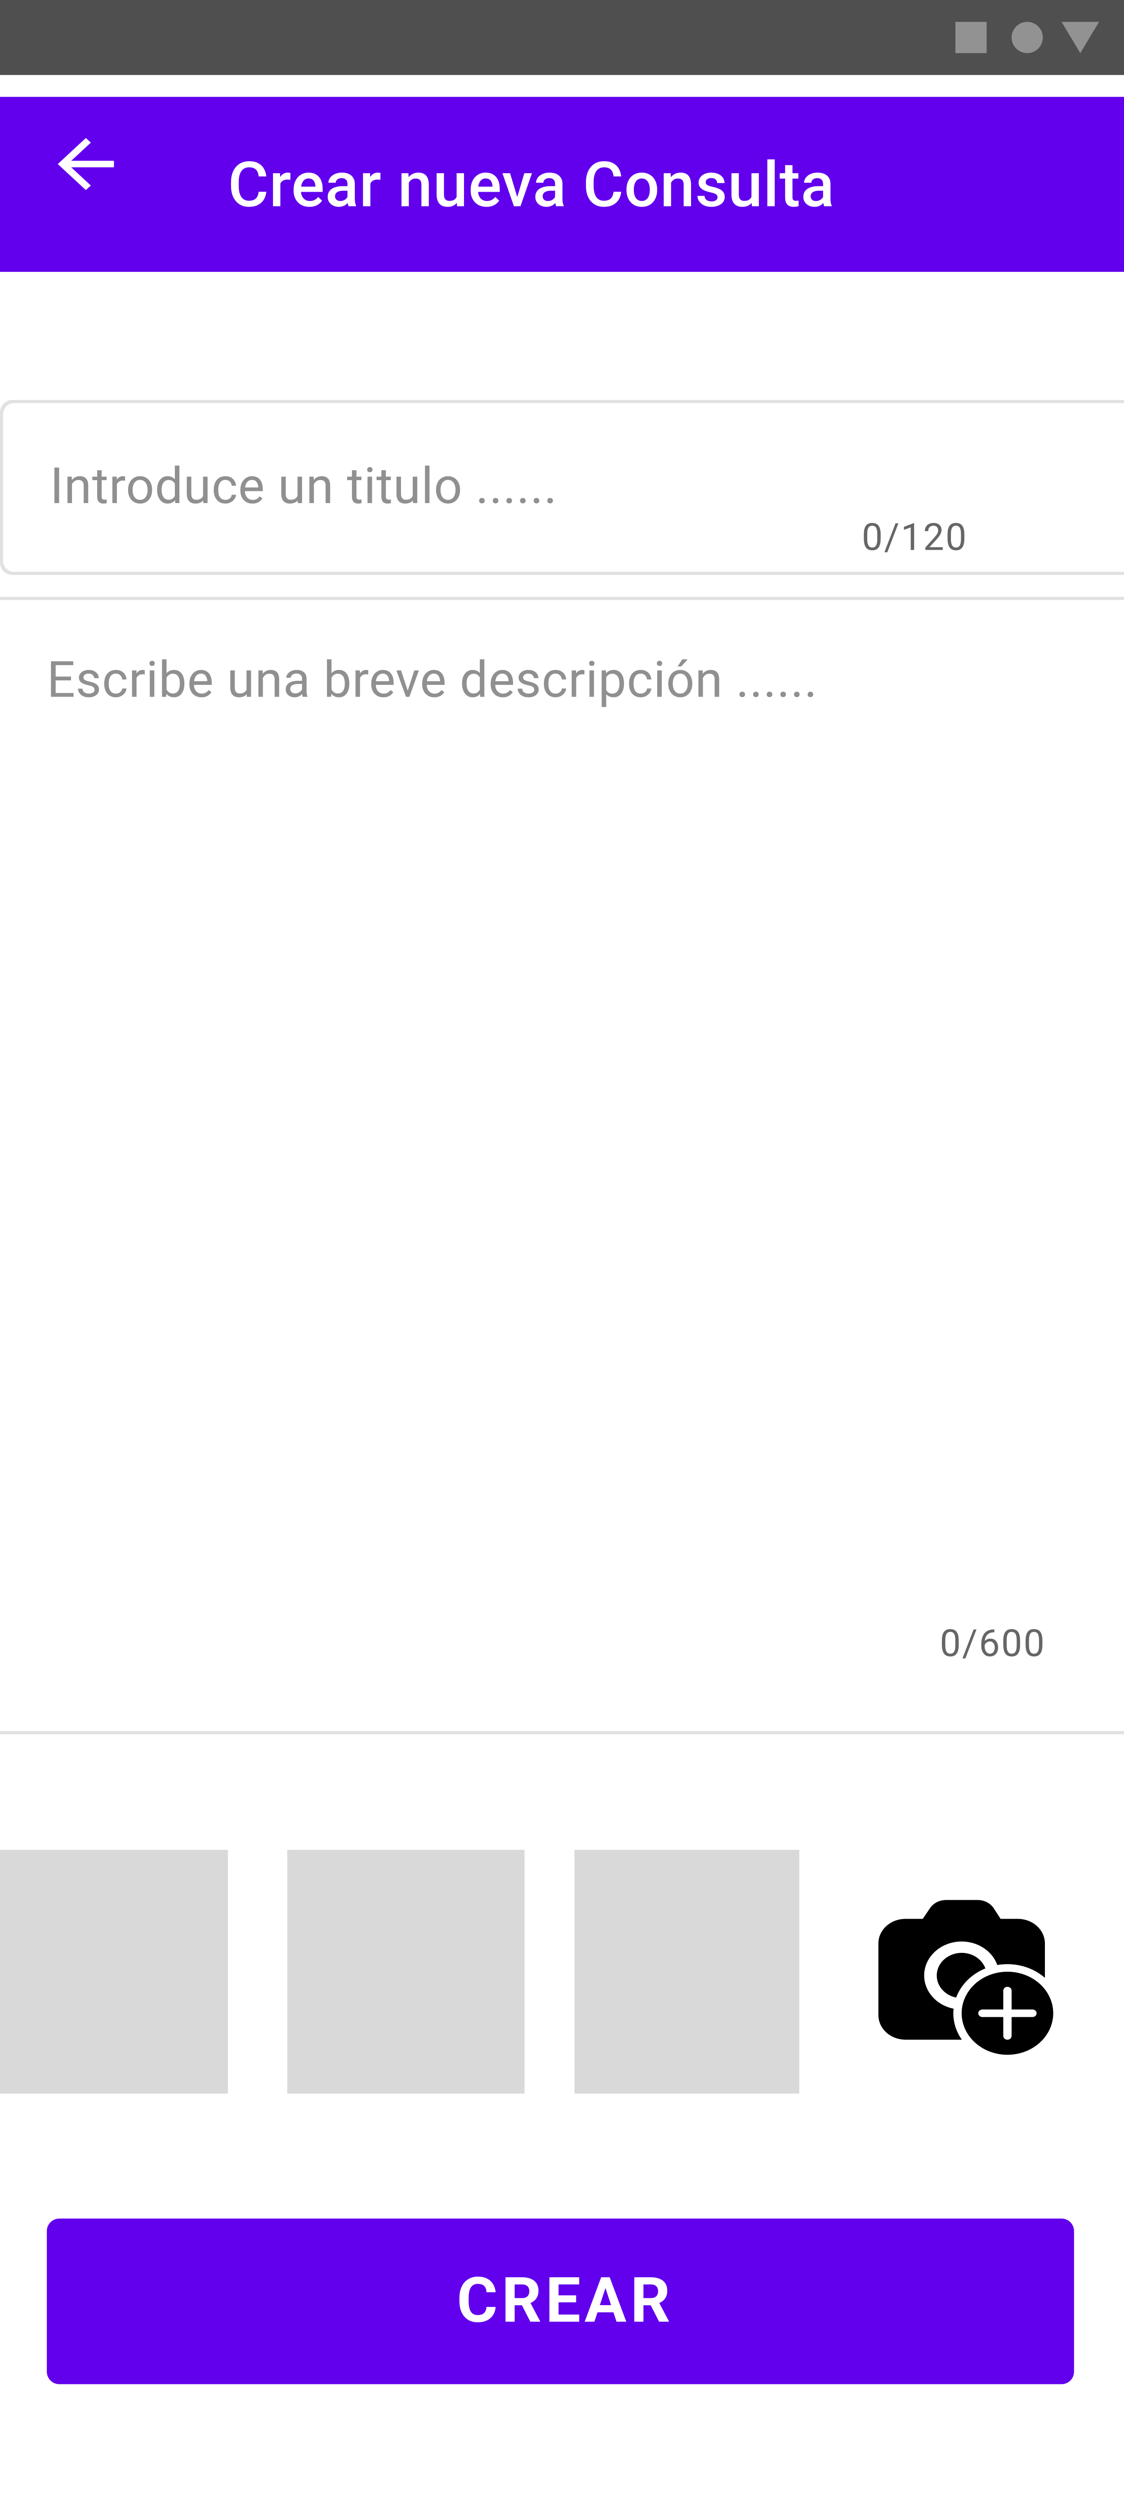 <svg width="360" height="800" viewBox="0 0 360 800" fill="none" xmlns="http://www.w3.org/2000/svg">
<g clip-path="url(#clip0_2_5)">
<rect width="360" height="800" fill="white"/>
<rect width="360" height="24" fill="#4F4F4F"/>
<path fill-rule="evenodd" clip-rule="evenodd" d="M316 7H306V17H316V7ZM324 12C324 9.239 326.239 7 329 7C331.761 7 334 9.239 334 12C334 14.761 331.761 17 329 17C326.239 17 324 14.761 324 12ZM346 17L352 7H340L346 17Z" fill="white" fill-opacity="0.38"/>
<g filter="url(#filter0_ddd_2_5)">
<rect width="361" height="56" transform="translate(0 24)" fill="#6200EE"/>
<path d="M82.844 54.371H85.285C85.207 55.302 84.947 56.132 84.504 56.861C84.061 57.584 83.439 58.154 82.639 58.57C81.838 58.987 80.865 59.195 79.719 59.195C78.84 59.195 78.049 59.039 77.346 58.727C76.643 58.408 76.04 57.958 75.539 57.379C75.038 56.793 74.654 56.087 74.387 55.26C74.126 54.433 73.996 53.508 73.996 52.486V51.305C73.996 50.283 74.13 49.358 74.397 48.531C74.67 47.704 75.061 46.998 75.568 46.412C76.076 45.82 76.685 45.367 77.394 45.055C78.111 44.742 78.915 44.586 79.807 44.586C80.939 44.586 81.897 44.794 82.678 45.211C83.459 45.628 84.064 46.204 84.494 46.94C84.93 47.675 85.197 48.518 85.295 49.469H82.853C82.788 48.857 82.645 48.333 82.424 47.897C82.209 47.46 81.89 47.128 81.467 46.9C81.044 46.666 80.49 46.549 79.807 46.549C79.247 46.549 78.758 46.653 78.342 46.861C77.925 47.07 77.577 47.376 77.297 47.779C77.017 48.183 76.805 48.681 76.662 49.273C76.525 49.859 76.457 50.53 76.457 51.285V52.486C76.457 53.203 76.519 53.853 76.643 54.44C76.773 55.019 76.968 55.517 77.228 55.934C77.495 56.35 77.834 56.672 78.244 56.9C78.654 57.128 79.146 57.242 79.719 57.242C80.415 57.242 80.978 57.132 81.408 56.91C81.844 56.689 82.173 56.367 82.394 55.943C82.622 55.514 82.772 54.99 82.844 54.371ZM89.791 50.445V59H87.437V48.434H89.683L89.791 50.445ZM93.023 48.365L93.004 50.553C92.86 50.527 92.704 50.507 92.535 50.494C92.372 50.481 92.209 50.475 92.046 50.475C91.643 50.475 91.288 50.533 90.982 50.65C90.676 50.761 90.419 50.924 90.21 51.139C90.009 51.347 89.853 51.601 89.742 51.9C89.631 52.2 89.566 52.535 89.546 52.906L89.009 52.945C89.009 52.281 89.075 51.666 89.205 51.1C89.335 50.533 89.53 50.035 89.791 49.605C90.058 49.176 90.39 48.84 90.787 48.6C91.19 48.359 91.656 48.238 92.183 48.238C92.326 48.238 92.479 48.251 92.642 48.277C92.811 48.303 92.938 48.333 93.023 48.365ZM99.111 59.195C98.329 59.195 97.623 59.068 96.991 58.815C96.366 58.554 95.833 58.193 95.39 57.73C94.954 57.268 94.618 56.725 94.384 56.1C94.15 55.475 94.032 54.801 94.032 54.078V53.688C94.032 52.861 94.153 52.112 94.394 51.441C94.635 50.771 94.97 50.198 95.4 49.723C95.829 49.241 96.337 48.873 96.923 48.619C97.509 48.365 98.144 48.238 98.827 48.238C99.583 48.238 100.243 48.365 100.81 48.619C101.376 48.873 101.845 49.231 102.216 49.693C102.594 50.149 102.874 50.693 103.056 51.324C103.245 51.956 103.339 52.652 103.339 53.414V54.42H95.175V52.73H101.015V52.545C101.002 52.122 100.917 51.725 100.761 51.353C100.611 50.982 100.38 50.683 100.068 50.455C99.755 50.227 99.338 50.113 98.818 50.113C98.427 50.113 98.079 50.198 97.773 50.367C97.473 50.53 97.222 50.768 97.021 51.08C96.819 51.393 96.663 51.77 96.552 52.213C96.448 52.649 96.396 53.141 96.396 53.688V54.078C96.396 54.54 96.458 54.97 96.581 55.367C96.712 55.758 96.9 56.1 97.148 56.393C97.395 56.685 97.695 56.917 98.046 57.086C98.398 57.249 98.798 57.33 99.247 57.33C99.814 57.33 100.318 57.216 100.761 56.988C101.204 56.76 101.588 56.438 101.913 56.022L103.154 57.223C102.926 57.555 102.629 57.874 102.265 58.18C101.9 58.479 101.454 58.723 100.927 58.912C100.406 59.101 99.801 59.195 99.111 59.195ZM111.282 56.881V51.842C111.282 51.464 111.214 51.139 111.077 50.865C110.94 50.592 110.732 50.38 110.452 50.23C110.179 50.081 109.833 50.006 109.417 50.006C109.033 50.006 108.701 50.071 108.421 50.201C108.141 50.331 107.923 50.507 107.766 50.728C107.61 50.95 107.532 51.2 107.532 51.48H105.188C105.188 51.064 105.289 50.66 105.491 50.27C105.693 49.879 105.986 49.531 106.37 49.225C106.754 48.919 107.213 48.678 107.747 48.502C108.281 48.326 108.88 48.238 109.544 48.238C110.338 48.238 111.041 48.372 111.653 48.639C112.272 48.906 112.757 49.309 113.108 49.85C113.466 50.383 113.645 51.054 113.645 51.861V56.559C113.645 57.04 113.678 57.473 113.743 57.857C113.815 58.235 113.915 58.564 114.046 58.844V59H111.634C111.523 58.746 111.435 58.424 111.37 58.033C111.311 57.636 111.282 57.252 111.282 56.881ZM111.624 52.574L111.643 54.029H109.954C109.518 54.029 109.134 54.072 108.802 54.156C108.47 54.234 108.193 54.352 107.971 54.508C107.75 54.664 107.584 54.853 107.473 55.074C107.363 55.296 107.307 55.546 107.307 55.826C107.307 56.106 107.373 56.363 107.503 56.598C107.633 56.825 107.822 57.005 108.069 57.135C108.323 57.265 108.629 57.33 108.987 57.33C109.469 57.33 109.889 57.232 110.247 57.037C110.611 56.835 110.898 56.591 111.106 56.305C111.315 56.012 111.425 55.735 111.438 55.475L112.2 56.52C112.122 56.786 111.988 57.073 111.8 57.379C111.611 57.685 111.363 57.978 111.057 58.258C110.758 58.531 110.397 58.756 109.973 58.932C109.557 59.107 109.075 59.195 108.528 59.195C107.838 59.195 107.223 59.059 106.682 58.785C106.142 58.505 105.719 58.131 105.413 57.662C105.107 57.187 104.954 56.65 104.954 56.051C104.954 55.491 105.058 54.996 105.266 54.566C105.481 54.13 105.794 53.766 106.204 53.473C106.621 53.18 107.128 52.958 107.727 52.809C108.326 52.652 109.01 52.574 109.778 52.574H111.624ZM118.62 50.445V59H116.266V48.434H118.512L118.62 50.445ZM121.852 48.365L121.832 50.553C121.689 50.527 121.533 50.507 121.364 50.494C121.201 50.481 121.038 50.475 120.875 50.475C120.472 50.475 120.117 50.533 119.811 50.65C119.505 50.761 119.248 50.924 119.039 51.139C118.838 51.347 118.681 51.601 118.571 51.9C118.46 52.2 118.395 52.535 118.375 52.906L117.838 52.945C117.838 52.281 117.903 51.666 118.034 51.1C118.164 50.533 118.359 50.035 118.62 49.605C118.886 49.176 119.218 48.84 119.616 48.6C120.019 48.359 120.485 48.238 121.012 48.238C121.155 48.238 121.308 48.251 121.471 48.277C121.64 48.303 121.767 48.333 121.852 48.365ZM130.941 50.69V59H128.588V48.434H130.804L130.941 50.69ZM130.521 53.326L129.759 53.316C129.766 52.568 129.87 51.881 130.072 51.256C130.28 50.631 130.567 50.094 130.931 49.645C131.302 49.195 131.745 48.85 132.259 48.609C132.774 48.362 133.347 48.238 133.978 48.238C134.486 48.238 134.945 48.31 135.355 48.453C135.772 48.59 136.127 48.815 136.42 49.127C136.719 49.44 136.947 49.846 137.103 50.348C137.259 50.842 137.338 51.451 137.338 52.174V59H134.974V52.164C134.974 51.656 134.899 51.256 134.75 50.963C134.606 50.663 134.395 50.452 134.115 50.328C133.841 50.198 133.5 50.133 133.089 50.133C132.686 50.133 132.324 50.217 132.005 50.387C131.686 50.556 131.416 50.787 131.195 51.08C130.98 51.373 130.814 51.712 130.697 52.096C130.58 52.48 130.521 52.89 130.521 53.326ZM146.247 56.51V48.434H148.611V59H146.384L146.247 56.51ZM146.579 54.312L147.37 54.293C147.37 55.003 147.292 55.657 147.136 56.256C146.98 56.848 146.739 57.366 146.413 57.809C146.088 58.245 145.671 58.587 145.163 58.834C144.655 59.075 144.047 59.195 143.337 59.195C142.823 59.195 142.351 59.12 141.921 58.971C141.491 58.821 141.12 58.59 140.808 58.277C140.502 57.965 140.264 57.558 140.095 57.057C139.926 56.555 139.841 55.956 139.841 55.26V48.434H142.195V55.279C142.195 55.663 142.24 55.986 142.331 56.246C142.422 56.5 142.546 56.705 142.702 56.861C142.859 57.018 143.041 57.128 143.249 57.193C143.458 57.258 143.679 57.291 143.913 57.291C144.584 57.291 145.111 57.161 145.495 56.9C145.886 56.633 146.163 56.275 146.325 55.826C146.495 55.377 146.579 54.872 146.579 54.312ZM155.831 59.195C155.05 59.195 154.343 59.068 153.712 58.815C153.087 58.554 152.553 58.193 152.11 57.73C151.674 57.268 151.339 56.725 151.104 56.1C150.87 55.475 150.753 54.801 150.753 54.078V53.688C150.753 52.861 150.873 52.112 151.114 51.441C151.355 50.771 151.69 50.198 152.12 49.723C152.55 49.241 153.057 48.873 153.643 48.619C154.229 48.365 154.864 48.238 155.548 48.238C156.303 48.238 156.964 48.365 157.53 48.619C158.096 48.873 158.565 49.231 158.936 49.693C159.314 50.149 159.594 50.693 159.776 51.324C159.965 51.956 160.059 52.652 160.059 53.414V54.42H151.895V52.73H157.735V52.545C157.722 52.122 157.637 51.725 157.481 51.353C157.332 50.982 157.1 50.683 156.788 50.455C156.475 50.227 156.059 50.113 155.538 50.113C155.147 50.113 154.799 50.198 154.493 50.367C154.193 50.53 153.943 50.768 153.741 51.08C153.539 51.393 153.383 51.77 153.272 52.213C153.168 52.649 153.116 53.141 153.116 53.688V54.078C153.116 54.54 153.178 54.97 153.302 55.367C153.432 55.758 153.621 56.1 153.868 56.393C154.115 56.685 154.415 56.917 154.766 57.086C155.118 57.249 155.518 57.33 155.968 57.33C156.534 57.33 157.039 57.216 157.481 56.988C157.924 56.76 158.308 56.438 158.634 56.022L159.874 57.223C159.646 57.555 159.35 57.874 158.985 58.18C158.621 58.479 158.175 58.723 157.647 58.912C157.126 59.101 156.521 59.195 155.831 59.195ZM165.346 57.135L167.934 48.434H170.375L166.704 59H165.18L165.346 57.135ZM163.364 48.434L166 57.174L166.127 59H164.604L160.912 48.434H163.364ZM177.781 56.881V51.842C177.781 51.464 177.713 51.139 177.576 50.865C177.439 50.592 177.231 50.38 176.951 50.23C176.678 50.081 176.333 50.006 175.916 50.006C175.532 50.006 175.2 50.071 174.92 50.201C174.64 50.331 174.422 50.507 174.266 50.728C174.109 50.95 174.031 51.2 174.031 51.48H171.688C171.688 51.064 171.788 50.66 171.99 50.27C172.192 49.879 172.485 49.531 172.869 49.225C173.253 48.919 173.712 48.678 174.246 48.502C174.78 48.326 175.379 48.238 176.043 48.238C176.837 48.238 177.54 48.372 178.152 48.639C178.771 48.906 179.256 49.309 179.607 49.85C179.965 50.383 180.145 51.054 180.145 51.861V56.559C180.145 57.04 180.177 57.473 180.242 57.857C180.314 58.235 180.415 58.564 180.545 58.844V59H178.133C178.022 58.746 177.934 58.424 177.869 58.033C177.811 57.636 177.781 57.252 177.781 56.881ZM178.123 52.574L178.143 54.029H176.453C176.017 54.029 175.633 54.072 175.301 54.156C174.969 54.234 174.692 54.352 174.471 54.508C174.249 54.664 174.083 54.853 173.973 55.074C173.862 55.296 173.807 55.546 173.807 55.826C173.807 56.106 173.872 56.363 174.002 56.598C174.132 56.825 174.321 57.005 174.568 57.135C174.822 57.265 175.128 57.33 175.486 57.33C175.968 57.33 176.388 57.232 176.746 57.037C177.111 56.835 177.397 56.591 177.605 56.305C177.814 56.012 177.924 55.735 177.938 55.475L178.699 56.52C178.621 56.786 178.488 57.073 178.299 57.379C178.11 57.685 177.863 57.978 177.557 58.258C177.257 58.531 176.896 58.756 176.473 58.932C176.056 59.107 175.574 59.195 175.027 59.195C174.337 59.195 173.722 59.059 173.182 58.785C172.641 58.505 172.218 58.131 171.912 57.662C171.606 57.187 171.453 56.65 171.453 56.051C171.453 55.491 171.557 54.996 171.766 54.566C171.98 54.13 172.293 53.766 172.703 53.473C173.12 53.18 173.628 52.958 174.227 52.809C174.826 52.652 175.509 52.574 176.277 52.574H178.123ZM196.519 54.371H198.96C198.882 55.302 198.622 56.132 198.179 56.861C197.736 57.584 197.114 58.154 196.314 58.57C195.513 58.987 194.54 59.195 193.394 59.195C192.515 59.195 191.724 59.039 191.021 58.727C190.318 58.408 189.715 57.958 189.214 57.379C188.713 56.793 188.329 56.087 188.062 55.26C187.801 54.433 187.671 53.508 187.671 52.486V51.305C187.671 50.283 187.805 49.358 188.071 48.531C188.345 47.704 188.736 46.998 189.243 46.412C189.751 45.82 190.36 45.367 191.07 45.055C191.786 44.742 192.59 44.586 193.482 44.586C194.614 44.586 195.571 44.794 196.353 45.211C197.134 45.628 197.739 46.204 198.169 46.94C198.605 47.675 198.872 48.518 198.97 49.469H196.529C196.463 48.857 196.32 48.333 196.099 47.897C195.884 47.46 195.565 47.128 195.142 46.9C194.719 46.666 194.165 46.549 193.482 46.549C192.922 46.549 192.433 46.653 192.017 46.861C191.6 47.07 191.252 47.376 190.972 47.779C190.692 48.183 190.48 48.681 190.337 49.273C190.2 49.859 190.132 50.53 190.132 51.285V52.486C190.132 53.203 190.194 53.853 190.318 54.44C190.448 55.019 190.643 55.517 190.904 55.934C191.17 56.35 191.509 56.672 191.919 56.9C192.329 57.128 192.821 57.242 193.394 57.242C194.09 57.242 194.654 57.132 195.083 56.91C195.519 56.689 195.848 56.367 196.07 55.943C196.297 55.514 196.447 54.99 196.519 54.371ZM200.653 53.834V53.609C200.653 52.848 200.764 52.141 200.985 51.49C201.207 50.833 201.526 50.263 201.942 49.781C202.365 49.293 202.88 48.915 203.485 48.648C204.097 48.375 204.787 48.238 205.555 48.238C206.33 48.238 207.02 48.375 207.626 48.648C208.238 48.915 208.755 49.293 209.179 49.781C209.602 50.263 209.924 50.833 210.145 51.49C210.367 52.141 210.477 52.848 210.477 53.609V53.834C210.477 54.596 210.367 55.302 210.145 55.953C209.924 56.604 209.602 57.174 209.179 57.662C208.755 58.144 208.241 58.522 207.636 58.795C207.03 59.062 206.343 59.195 205.575 59.195C204.8 59.195 204.107 59.062 203.495 58.795C202.889 58.522 202.375 58.144 201.952 57.662C201.529 57.174 201.207 56.604 200.985 55.953C200.764 55.302 200.653 54.596 200.653 53.834ZM203.007 53.609V53.834C203.007 54.309 203.055 54.758 203.153 55.182C203.251 55.605 203.404 55.976 203.612 56.295C203.82 56.614 204.087 56.865 204.413 57.047C204.738 57.229 205.126 57.32 205.575 57.32C206.011 57.32 206.389 57.229 206.708 57.047C207.033 56.865 207.3 56.614 207.509 56.295C207.717 55.976 207.87 55.605 207.968 55.182C208.072 54.758 208.124 54.309 208.124 53.834V53.609C208.124 53.141 208.072 52.698 207.968 52.281C207.87 51.858 207.714 51.484 207.499 51.158C207.29 50.833 207.024 50.579 206.698 50.397C206.379 50.208 205.998 50.113 205.555 50.113C205.113 50.113 204.729 50.208 204.403 50.397C204.084 50.579 203.82 50.833 203.612 51.158C203.404 51.484 203.251 51.858 203.153 52.281C203.055 52.698 203.007 53.141 203.007 53.609ZM214.934 50.69V59H212.58V48.434H214.797L214.934 50.69ZM214.514 53.326L213.752 53.316C213.759 52.568 213.863 51.881 214.065 51.256C214.273 50.631 214.56 50.094 214.924 49.645C215.295 49.195 215.738 48.85 216.252 48.609C216.767 48.362 217.34 48.238 217.971 48.238C218.479 48.238 218.938 48.31 219.348 48.453C219.765 48.59 220.12 48.815 220.413 49.127C220.712 49.44 220.94 49.846 221.096 50.348C221.252 50.842 221.33 51.451 221.33 52.174V59H218.967V52.164C218.967 51.656 218.892 51.256 218.743 50.963C218.599 50.663 218.388 50.452 218.108 50.328C217.834 50.198 217.493 50.133 217.082 50.133C216.679 50.133 216.317 50.217 215.998 50.387C215.679 50.556 215.409 50.787 215.188 51.08C214.973 51.373 214.807 51.712 214.69 52.096C214.573 52.48 214.514 52.89 214.514 53.326ZM229.811 56.139C229.811 55.904 229.752 55.693 229.635 55.504C229.518 55.309 229.293 55.133 228.961 54.977C228.635 54.82 228.154 54.677 227.516 54.547C226.956 54.423 226.441 54.277 225.973 54.107C225.51 53.932 225.113 53.72 224.781 53.473C224.449 53.225 224.192 52.932 224.01 52.594C223.827 52.255 223.736 51.865 223.736 51.422C223.736 50.992 223.831 50.585 224.02 50.201C224.208 49.817 224.479 49.478 224.83 49.185C225.182 48.893 225.608 48.661 226.109 48.492C226.617 48.323 227.184 48.238 227.809 48.238C228.694 48.238 229.452 48.388 230.084 48.688C230.722 48.98 231.21 49.381 231.549 49.889C231.887 50.39 232.057 50.956 232.057 51.588H229.703C229.703 51.308 229.632 51.047 229.488 50.807C229.352 50.559 229.143 50.361 228.863 50.211C228.583 50.055 228.232 49.977 227.809 49.977C227.405 49.977 227.07 50.042 226.803 50.172C226.542 50.296 226.347 50.458 226.217 50.66C226.093 50.862 226.031 51.083 226.031 51.324C226.031 51.5 226.064 51.66 226.129 51.803C226.201 51.94 226.318 52.066 226.48 52.184C226.643 52.294 226.865 52.398 227.145 52.496C227.431 52.594 227.789 52.688 228.219 52.779C229.026 52.949 229.719 53.167 230.299 53.434C230.885 53.694 231.334 54.033 231.646 54.449C231.959 54.859 232.115 55.38 232.115 56.012C232.115 56.48 232.014 56.91 231.812 57.301C231.617 57.685 231.331 58.02 230.953 58.307C230.576 58.587 230.123 58.805 229.596 58.961C229.075 59.117 228.489 59.195 227.838 59.195C226.881 59.195 226.07 59.026 225.406 58.688C224.742 58.342 224.238 57.903 223.893 57.369C223.554 56.829 223.385 56.269 223.385 55.69H225.66C225.686 56.126 225.807 56.474 226.021 56.734C226.243 56.988 226.516 57.174 226.842 57.291C227.174 57.402 227.516 57.457 227.867 57.457C228.29 57.457 228.645 57.402 228.932 57.291C229.218 57.174 229.436 57.018 229.586 56.822C229.736 56.62 229.811 56.393 229.811 56.139ZM240.683 56.51V48.434H243.046V59H240.82L240.683 56.51ZM241.015 54.312L241.806 54.293C241.806 55.003 241.728 55.657 241.572 56.256C241.416 56.848 241.175 57.366 240.849 57.809C240.524 58.245 240.107 58.587 239.599 58.834C239.091 59.075 238.483 59.195 237.773 59.195C237.259 59.195 236.787 59.12 236.357 58.971C235.927 58.821 235.556 58.59 235.244 58.277C234.938 57.965 234.7 57.558 234.531 57.057C234.362 56.555 234.277 55.956 234.277 55.26V48.434H236.63V55.279C236.63 55.663 236.676 55.986 236.767 56.246C236.858 56.5 236.982 56.705 237.138 56.861C237.295 57.018 237.477 57.128 237.685 57.193C237.893 57.258 238.115 57.291 238.349 57.291C239.02 57.291 239.547 57.161 239.931 56.9C240.322 56.633 240.599 56.275 240.761 55.826C240.931 55.377 241.015 54.872 241.015 54.312ZM248.128 44V59H245.765V44H248.128ZM255.7 48.434V50.152H249.743V48.434H255.7ZM251.462 45.846H253.815V56.08C253.815 56.406 253.861 56.656 253.952 56.832C254.05 57.001 254.183 57.115 254.352 57.174C254.522 57.232 254.72 57.262 254.948 57.262C255.111 57.262 255.267 57.252 255.417 57.232C255.567 57.213 255.687 57.193 255.778 57.174L255.788 58.971C255.593 59.029 255.365 59.081 255.104 59.127C254.85 59.172 254.557 59.195 254.225 59.195C253.685 59.195 253.207 59.101 252.79 58.912C252.373 58.717 252.048 58.401 251.813 57.965C251.579 57.529 251.462 56.949 251.462 56.227V45.846ZM263.623 56.881V51.842C263.623 51.464 263.555 51.139 263.418 50.865C263.282 50.592 263.073 50.38 262.793 50.23C262.52 50.081 262.175 50.006 261.758 50.006C261.374 50.006 261.042 50.071 260.762 50.201C260.482 50.331 260.264 50.507 260.108 50.728C259.952 50.95 259.873 51.2 259.873 51.48H257.53C257.53 51.064 257.631 50.66 257.832 50.27C258.034 49.879 258.327 49.531 258.711 49.225C259.095 48.919 259.554 48.678 260.088 48.502C260.622 48.326 261.221 48.238 261.885 48.238C262.679 48.238 263.383 48.372 263.995 48.639C264.613 48.906 265.098 49.309 265.45 49.85C265.808 50.383 265.987 51.054 265.987 51.861V56.559C265.987 57.04 266.019 57.473 266.084 57.857C266.156 58.235 266.257 58.564 266.387 58.844V59H263.975C263.864 58.746 263.776 58.424 263.711 58.033C263.653 57.636 263.623 57.252 263.623 56.881ZM263.965 52.574L263.985 54.029H262.295C261.859 54.029 261.475 54.072 261.143 54.156C260.811 54.234 260.534 54.352 260.313 54.508C260.092 54.664 259.926 54.853 259.815 55.074C259.704 55.296 259.649 55.546 259.649 55.826C259.649 56.106 259.714 56.363 259.844 56.598C259.974 56.825 260.163 57.005 260.411 57.135C260.664 57.265 260.97 57.33 261.329 57.33C261.81 57.33 262.23 57.232 262.588 57.037C262.953 56.835 263.239 56.591 263.448 56.305C263.656 56.012 263.767 55.735 263.78 55.475L264.541 56.52C264.463 56.786 264.33 57.073 264.141 57.379C263.952 57.685 263.705 57.978 263.399 58.258C263.099 58.531 262.738 58.756 262.315 58.932C261.898 59.107 261.416 59.195 260.87 59.195C260.179 59.195 259.564 59.059 259.024 58.785C258.483 58.505 258.06 58.131 257.754 57.662C257.448 57.187 257.295 56.65 257.295 56.051C257.295 55.491 257.399 54.996 257.608 54.566C257.823 54.13 258.135 53.766 258.545 53.473C258.962 53.18 259.47 52.958 260.069 52.809C260.668 52.652 261.351 52.574 262.12 52.574H263.965Z" fill="white"/>
</g>
<path d="M36.5 51.458H22.809L29.098 45.635L27.5 44.167L18.5 52.5L27.5 60.833L29.086 59.364L22.809 53.542H36.5V51.458Z" fill="white"/>
<path d="M282.064 171.055V172.355C282.064 173.055 282.002 173.645 281.877 174.125C281.752 174.605 281.572 174.992 281.338 175.285C281.104 175.578 280.82 175.791 280.488 175.924C280.16 176.053 279.789 176.117 279.375 176.117C279.047 176.117 278.744 176.076 278.467 175.994C278.189 175.912 277.939 175.781 277.717 175.602C277.498 175.418 277.311 175.18 277.154 174.887C276.998 174.594 276.879 174.238 276.797 173.82C276.715 173.402 276.674 172.914 276.674 172.355V171.055C276.674 170.355 276.736 169.77 276.861 169.297C276.99 168.824 277.172 168.445 277.406 168.16C277.641 167.871 277.922 167.664 278.25 167.539C278.582 167.414 278.953 167.352 279.363 167.352C279.695 167.352 280 167.393 280.277 167.475C280.559 167.553 280.809 167.68 281.027 167.855C281.246 168.027 281.432 168.258 281.584 168.547C281.74 168.832 281.859 169.182 281.941 169.596C282.023 170.01 282.064 170.496 282.064 171.055ZM280.975 172.531V170.873C280.975 170.49 280.951 170.154 280.904 169.865C280.861 169.572 280.797 169.322 280.711 169.115C280.625 168.908 280.516 168.74 280.383 168.611C280.254 168.482 280.104 168.389 279.932 168.33C279.764 168.268 279.574 168.236 279.363 168.236C279.105 168.236 278.877 168.285 278.678 168.383C278.479 168.477 278.311 168.627 278.174 168.834C278.041 169.041 277.939 169.312 277.869 169.648C277.799 169.984 277.764 170.393 277.764 170.873V172.531C277.764 172.914 277.785 173.252 277.828 173.545C277.875 173.838 277.943 174.092 278.033 174.307C278.123 174.518 278.232 174.691 278.361 174.828C278.49 174.965 278.639 175.066 278.807 175.133C278.979 175.195 279.168 175.227 279.375 175.227C279.641 175.227 279.873 175.176 280.072 175.074C280.271 174.973 280.438 174.814 280.57 174.6C280.707 174.381 280.809 174.102 280.875 173.762C280.941 173.418 280.975 173.008 280.975 172.531ZM287.75 167.469L284.193 176.732H283.261L286.824 167.469H287.75ZM292.779 167.422V176H291.695V168.775L289.509 169.572V168.594L292.609 167.422H292.779ZM301.956 175.109V176H296.372V175.221L299.167 172.109C299.511 171.727 299.776 171.402 299.964 171.137C300.155 170.867 300.288 170.627 300.362 170.416C300.44 170.201 300.479 169.982 300.479 169.76C300.479 169.479 300.421 169.225 300.304 168.998C300.19 168.768 300.022 168.584 299.8 168.447C299.577 168.311 299.307 168.242 298.991 168.242C298.612 168.242 298.296 168.316 298.042 168.465C297.792 168.609 297.604 168.812 297.479 169.074C297.354 169.336 297.292 169.637 297.292 169.977H296.208C296.208 169.496 296.313 169.057 296.524 168.658C296.735 168.26 297.048 167.943 297.462 167.709C297.876 167.471 298.386 167.352 298.991 167.352C299.53 167.352 299.991 167.447 300.374 167.639C300.757 167.826 301.05 168.092 301.253 168.436C301.46 168.775 301.563 169.174 301.563 169.631C301.563 169.881 301.52 170.135 301.434 170.393C301.352 170.646 301.237 170.9 301.089 171.154C300.944 171.408 300.774 171.658 300.579 171.904C300.388 172.15 300.182 172.393 299.964 172.631L297.679 175.109H301.956ZM308.871 171.055V172.355C308.871 173.055 308.809 173.645 308.684 174.125C308.559 174.605 308.379 174.992 308.145 175.285C307.911 175.578 307.627 175.791 307.295 175.924C306.967 176.053 306.596 176.117 306.182 176.117C305.854 176.117 305.551 176.076 305.274 175.994C304.996 175.912 304.746 175.781 304.524 175.602C304.305 175.418 304.118 175.18 303.961 174.887C303.805 174.594 303.686 174.238 303.604 173.82C303.522 173.402 303.481 172.914 303.481 172.355V171.055C303.481 170.355 303.543 169.77 303.668 169.297C303.797 168.824 303.979 168.445 304.213 168.16C304.448 167.871 304.729 167.664 305.057 167.539C305.389 167.414 305.76 167.352 306.17 167.352C306.502 167.352 306.807 167.393 307.084 167.475C307.366 167.553 307.616 167.68 307.834 167.855C308.053 168.027 308.239 168.258 308.391 168.547C308.547 168.832 308.666 169.182 308.748 169.596C308.83 170.01 308.871 170.496 308.871 171.055ZM307.782 172.531V170.873C307.782 170.49 307.758 170.154 307.711 169.865C307.668 169.572 307.604 169.322 307.518 169.115C307.432 168.908 307.323 168.74 307.19 168.611C307.061 168.482 306.911 168.389 306.739 168.33C306.571 168.268 306.381 168.236 306.17 168.236C305.913 168.236 305.684 168.285 305.485 168.383C305.286 168.477 305.118 168.627 304.981 168.834C304.848 169.041 304.746 169.312 304.676 169.648C304.606 169.984 304.571 170.393 304.571 170.873V172.531C304.571 172.914 304.592 173.252 304.635 173.545C304.682 173.838 304.75 174.092 304.84 174.307C304.93 174.518 305.039 174.691 305.168 174.828C305.297 174.965 305.446 175.066 305.614 175.133C305.786 175.195 305.975 175.227 306.182 175.227C306.448 175.227 306.68 175.176 306.879 175.074C307.079 174.973 307.245 174.814 307.377 174.6C307.514 174.381 307.616 174.102 307.682 173.762C307.748 173.418 307.782 173.008 307.782 172.531Z" fill="black" fill-opacity="0.6"/>
<path fill-rule="evenodd" clip-rule="evenodd" d="M0 132C0 129.791 1.791 128 4 128H11H371H378C380.209 128 382 129.791 382 132V180C382 182.209 380.209 184 378 184H4C1.791 184 0 182.209 0 180V132ZM371 129H11H4.5C2.567 129 1 130.567 1 132.5V179.5C1 181.433 2.567 183 4.5 183H377.5C379.433 183 381 181.433 381 179.5V132.5C381 130.567 379.433 129 377.5 129H371Z" fill="black" fill-opacity="0.12"/>
<path d="M18.938 149.625V161H17.43V149.625H18.938ZM23.056 154.352V161H21.611V152.547H22.978L23.056 154.352ZM22.712 156.453L22.111 156.43C22.116 155.852 22.202 155.318 22.369 154.828C22.535 154.333 22.77 153.904 23.072 153.539C23.374 153.174 23.733 152.893 24.15 152.695C24.572 152.492 25.038 152.391 25.548 152.391C25.965 152.391 26.34 152.448 26.673 152.562C27.007 152.672 27.291 152.849 27.525 153.094C27.765 153.339 27.947 153.656 28.072 154.047C28.197 154.432 28.259 154.904 28.259 155.461V161H26.806V155.445C26.806 155.003 26.741 154.648 26.611 154.383C26.481 154.112 26.291 153.917 26.041 153.797C25.791 153.672 25.483 153.609 25.119 153.609C24.759 153.609 24.431 153.685 24.134 153.836C23.843 153.987 23.59 154.195 23.377 154.461C23.168 154.727 23.004 155.031 22.884 155.375C22.77 155.714 22.712 156.073 22.712 156.453ZM34.144 152.547V153.656H29.573V152.547H34.144ZM31.12 150.492H32.566V158.906C32.566 159.193 32.61 159.409 32.698 159.555C32.787 159.701 32.902 159.797 33.042 159.844C33.183 159.891 33.334 159.914 33.495 159.914C33.615 159.914 33.74 159.904 33.87 159.883C34.006 159.857 34.107 159.836 34.175 159.82L34.183 161C34.068 161.036 33.917 161.07 33.73 161.102C33.547 161.138 33.326 161.156 33.066 161.156C32.712 161.156 32.386 161.086 32.089 160.945C31.792 160.805 31.555 160.57 31.378 160.242C31.206 159.909 31.12 159.461 31.12 158.898V150.492ZM37.434 153.875V161H35.989V152.547H37.395L37.434 153.875ZM40.075 152.5L40.067 153.844C39.947 153.818 39.833 153.802 39.723 153.797C39.619 153.786 39.499 153.781 39.364 153.781C39.031 153.781 38.736 153.833 38.481 153.938C38.226 154.042 38.01 154.188 37.833 154.375C37.656 154.562 37.515 154.786 37.411 155.047C37.312 155.302 37.247 155.583 37.216 155.891L36.809 156.125C36.809 155.615 36.859 155.135 36.958 154.688C37.062 154.24 37.221 153.844 37.434 153.5C37.648 153.151 37.919 152.88 38.247 152.688C38.58 152.49 38.976 152.391 39.434 152.391C39.538 152.391 39.658 152.404 39.794 152.43C39.929 152.451 40.023 152.474 40.075 152.5ZM41.022 156.867V156.688C41.022 156.078 41.11 155.513 41.288 154.992C41.465 154.466 41.72 154.01 42.053 153.625C42.386 153.234 42.79 152.932 43.264 152.719C43.738 152.5 44.269 152.391 44.858 152.391C45.452 152.391 45.985 152.5 46.459 152.719C46.938 152.932 47.345 153.234 47.678 153.625C48.017 154.01 48.275 154.466 48.452 154.992C48.629 155.513 48.717 156.078 48.717 156.688V156.867C48.717 157.477 48.629 158.042 48.452 158.562C48.275 159.083 48.017 159.539 47.678 159.93C47.345 160.315 46.941 160.617 46.467 160.836C45.998 161.049 45.467 161.156 44.873 161.156C44.28 161.156 43.746 161.049 43.272 160.836C42.798 160.617 42.392 160.315 42.053 159.93C41.72 159.539 41.465 159.083 41.288 158.562C41.11 158.042 41.022 157.477 41.022 156.867ZM42.467 156.688V156.867C42.467 157.289 42.517 157.688 42.616 158.062C42.715 158.432 42.863 158.76 43.061 159.047C43.264 159.333 43.517 159.56 43.819 159.727C44.121 159.888 44.472 159.969 44.873 159.969C45.269 159.969 45.616 159.888 45.913 159.727C46.215 159.56 46.465 159.333 46.663 159.047C46.86 158.76 47.009 158.432 47.108 158.062C47.212 157.688 47.264 157.289 47.264 156.867V156.688C47.264 156.271 47.212 155.878 47.108 155.508C47.009 155.133 46.858 154.802 46.655 154.516C46.457 154.224 46.207 153.995 45.905 153.828C45.608 153.661 45.259 153.578 44.858 153.578C44.462 153.578 44.113 153.661 43.811 153.828C43.514 153.995 43.264 154.224 43.061 154.516C42.863 154.802 42.715 155.133 42.616 155.508C42.517 155.878 42.467 156.271 42.467 156.688ZM56.008 159.359V149H57.461V161H56.133L56.008 159.359ZM50.32 156.867V156.703C50.32 156.057 50.398 155.471 50.555 154.945C50.716 154.414 50.943 153.958 51.234 153.578C51.531 153.198 51.883 152.906 52.289 152.703C52.7 152.495 53.159 152.391 53.664 152.391C54.195 152.391 54.659 152.484 55.055 152.672C55.456 152.854 55.794 153.122 56.07 153.477C56.352 153.826 56.573 154.247 56.734 154.742C56.896 155.237 57.008 155.797 57.07 156.422V157.141C57.013 157.76 56.901 158.318 56.734 158.812C56.573 159.307 56.352 159.729 56.07 160.078C55.794 160.427 55.456 160.695 55.055 160.883C54.654 161.065 54.185 161.156 53.648 161.156C53.154 161.156 52.7 161.049 52.289 160.836C51.883 160.622 51.531 160.323 51.234 159.938C50.943 159.552 50.716 159.099 50.555 158.578C50.398 158.052 50.32 157.482 50.32 156.867ZM51.773 156.703V156.867C51.773 157.289 51.815 157.685 51.898 158.055C51.987 158.424 52.122 158.75 52.305 159.031C52.487 159.312 52.719 159.534 53 159.695C53.281 159.852 53.617 159.93 54.008 159.93C54.487 159.93 54.88 159.828 55.188 159.625C55.5 159.422 55.75 159.154 55.938 158.82C56.125 158.487 56.271 158.125 56.375 157.734V155.852C56.312 155.565 56.221 155.289 56.102 155.023C55.987 154.753 55.836 154.513 55.648 154.305C55.466 154.091 55.24 153.922 54.969 153.797C54.703 153.672 54.388 153.609 54.023 153.609C53.628 153.609 53.286 153.693 53 153.859C52.719 154.021 52.487 154.245 52.305 154.531C52.122 154.812 51.987 155.141 51.898 155.516C51.815 155.885 51.773 156.281 51.773 156.703ZM65.033 159.047V152.547H66.486V161H65.103L65.033 159.047ZM65.306 157.266L65.908 157.25C65.908 157.812 65.848 158.333 65.728 158.812C65.614 159.286 65.426 159.698 65.166 160.047C64.905 160.396 64.564 160.669 64.142 160.867C63.72 161.06 63.207 161.156 62.603 161.156C62.192 161.156 61.814 161.096 61.47 160.977C61.132 160.857 60.84 160.672 60.595 160.422C60.35 160.172 60.16 159.846 60.025 159.445C59.895 159.044 59.83 158.562 59.83 158V152.547H61.275V158.016C61.275 158.396 61.317 158.711 61.4 158.961C61.489 159.206 61.606 159.401 61.752 159.547C61.903 159.688 62.069 159.786 62.252 159.844C62.439 159.901 62.632 159.93 62.83 159.93C63.444 159.93 63.931 159.812 64.291 159.578C64.65 159.339 64.908 159.018 65.064 158.617C65.225 158.211 65.306 157.76 65.306 157.266ZM72.222 159.969C72.566 159.969 72.883 159.898 73.175 159.758C73.467 159.617 73.706 159.424 73.894 159.18C74.081 158.93 74.188 158.646 74.214 158.328H75.589C75.563 158.828 75.394 159.294 75.081 159.727C74.774 160.154 74.37 160.5 73.87 160.766C73.37 161.026 72.821 161.156 72.222 161.156C71.587 161.156 71.032 161.044 70.558 160.82C70.089 160.596 69.698 160.289 69.386 159.898C69.079 159.508 68.847 159.06 68.691 158.555C68.54 158.044 68.464 157.505 68.464 156.938V156.609C68.464 156.042 68.54 155.505 68.691 155C68.847 154.49 69.079 154.039 69.386 153.648C69.698 153.258 70.089 152.951 70.558 152.727C71.032 152.503 71.587 152.391 72.222 152.391C72.883 152.391 73.462 152.526 73.956 152.797C74.451 153.062 74.839 153.427 75.12 153.891C75.407 154.349 75.563 154.87 75.589 155.453H74.214C74.188 155.104 74.089 154.789 73.917 154.508C73.751 154.227 73.521 154.003 73.23 153.836C72.943 153.664 72.607 153.578 72.222 153.578C71.779 153.578 71.407 153.667 71.105 153.844C70.808 154.016 70.571 154.25 70.394 154.547C70.222 154.839 70.097 155.164 70.019 155.523C69.946 155.878 69.909 156.24 69.909 156.609V156.938C69.909 157.307 69.946 157.672 70.019 158.031C70.092 158.391 70.214 158.716 70.386 159.008C70.563 159.299 70.8 159.534 71.097 159.711C71.399 159.883 71.774 159.969 72.222 159.969ZM80.872 161.156C80.283 161.156 79.749 161.057 79.27 160.859C78.796 160.656 78.388 160.372 78.044 160.008C77.705 159.643 77.445 159.211 77.263 158.711C77.08 158.211 76.989 157.664 76.989 157.07V156.742C76.989 156.055 77.091 155.443 77.294 154.906C77.497 154.365 77.773 153.906 78.122 153.531C78.471 153.156 78.867 152.872 79.309 152.68C79.752 152.487 80.21 152.391 80.684 152.391C81.288 152.391 81.809 152.495 82.247 152.703C82.69 152.911 83.052 153.203 83.333 153.578C83.614 153.948 83.822 154.385 83.958 154.891C84.093 155.391 84.161 155.938 84.161 156.531V157.18H77.848V156H82.716V155.891C82.695 155.516 82.617 155.151 82.481 154.797C82.351 154.443 82.143 154.151 81.856 153.922C81.57 153.693 81.179 153.578 80.684 153.578C80.356 153.578 80.054 153.648 79.778 153.789C79.502 153.924 79.265 154.128 79.067 154.398C78.869 154.669 78.716 155 78.606 155.391C78.497 155.781 78.442 156.232 78.442 156.742V157.07C78.442 157.471 78.497 157.849 78.606 158.203C78.721 158.552 78.885 158.859 79.098 159.125C79.317 159.391 79.58 159.599 79.888 159.75C80.2 159.901 80.554 159.977 80.95 159.977C81.46 159.977 81.893 159.872 82.247 159.664C82.601 159.456 82.911 159.177 83.177 158.828L84.052 159.523C83.869 159.799 83.638 160.062 83.356 160.312C83.075 160.562 82.729 160.766 82.317 160.922C81.911 161.078 81.429 161.156 80.872 161.156ZM95.289 159.047V152.547H96.742V161H95.359L95.289 159.047ZM95.562 157.266L96.164 157.25C96.164 157.812 96.104 158.333 95.984 158.812C95.87 159.286 95.682 159.698 95.422 160.047C95.162 160.396 94.82 160.669 94.398 160.867C93.977 161.06 93.463 161.156 92.859 161.156C92.448 161.156 92.07 161.096 91.727 160.977C91.388 160.857 91.096 160.672 90.852 160.422C90.607 160.172 90.417 159.846 90.281 159.445C90.151 159.044 90.086 158.562 90.086 158V152.547H91.531V158.016C91.531 158.396 91.573 158.711 91.656 158.961C91.745 159.206 91.862 159.401 92.008 159.547C92.159 159.688 92.326 159.786 92.508 159.844C92.695 159.901 92.888 159.93 93.086 159.93C93.701 159.93 94.188 159.812 94.547 159.578C94.906 159.339 95.164 159.018 95.32 158.617C95.482 158.211 95.562 157.76 95.562 157.266ZM100.541 154.352V161H99.095V152.547H100.463L100.541 154.352ZM100.197 156.453L99.595 156.43C99.6 155.852 99.686 155.318 99.853 154.828C100.02 154.333 100.254 153.904 100.556 153.539C100.858 153.174 101.218 152.893 101.634 152.695C102.056 152.492 102.522 152.391 103.033 152.391C103.449 152.391 103.824 152.448 104.158 152.562C104.491 152.672 104.775 152.849 105.009 153.094C105.249 153.339 105.431 153.656 105.556 154.047C105.681 154.432 105.744 154.904 105.744 155.461V161H104.291V155.445C104.291 155.003 104.226 154.648 104.095 154.383C103.965 154.112 103.775 153.917 103.525 153.797C103.275 153.672 102.968 153.609 102.603 153.609C102.244 153.609 101.916 153.685 101.619 153.836C101.327 153.987 101.074 154.195 100.861 154.461C100.653 154.727 100.489 155.031 100.369 155.375C100.254 155.714 100.197 156.073 100.197 156.453ZM115.747 152.547V153.656H111.177V152.547H115.747ZM112.723 150.492H114.169V158.906C114.169 159.193 114.213 159.409 114.302 159.555C114.39 159.701 114.505 159.797 114.645 159.844C114.786 159.891 114.937 159.914 115.098 159.914C115.218 159.914 115.343 159.904 115.473 159.883C115.609 159.857 115.71 159.836 115.778 159.82L115.786 161C115.671 161.036 115.52 161.07 115.333 161.102C115.151 161.138 114.929 161.156 114.669 161.156C114.315 161.156 113.989 161.086 113.692 160.945C113.395 160.805 113.158 160.57 112.981 160.242C112.809 159.909 112.723 159.461 112.723 158.898V150.492ZM119.162 152.547V161H117.709V152.547H119.162ZM117.6 150.305C117.6 150.07 117.67 149.872 117.811 149.711C117.957 149.549 118.17 149.469 118.452 149.469C118.728 149.469 118.939 149.549 119.084 149.711C119.235 149.872 119.311 150.07 119.311 150.305C119.311 150.529 119.235 150.721 119.084 150.883C118.939 151.039 118.728 151.117 118.452 151.117C118.17 151.117 117.957 151.039 117.811 150.883C117.67 150.721 117.6 150.529 117.6 150.305ZM125.172 152.547V153.656H120.602V152.547H125.172ZM122.148 150.492H123.594V158.906C123.594 159.193 123.638 159.409 123.727 159.555C123.815 159.701 123.93 159.797 124.07 159.844C124.211 159.891 124.362 159.914 124.523 159.914C124.643 159.914 124.768 159.904 124.898 159.883C125.034 159.857 125.135 159.836 125.203 159.82L125.211 161C125.096 161.036 124.945 161.07 124.758 161.102C124.576 161.138 124.354 161.156 124.094 161.156C123.74 161.156 123.414 161.086 123.117 160.945C122.82 160.805 122.583 160.57 122.406 160.242C122.234 159.909 122.148 159.461 122.148 158.898V150.492ZM132.189 159.047V152.547H133.642V161H132.259L132.189 159.047ZM132.463 157.266L133.064 157.25C133.064 157.812 133.004 158.333 132.884 158.812C132.77 159.286 132.582 159.698 132.322 160.047C132.061 160.396 131.72 160.669 131.298 160.867C130.877 161.06 130.364 161.156 129.759 161.156C129.348 161.156 128.97 161.096 128.627 160.977C128.288 160.857 127.996 160.672 127.752 160.422C127.507 160.172 127.317 159.846 127.181 159.445C127.051 159.044 126.986 158.562 126.986 158V152.547H128.431V158.016C128.431 158.396 128.473 158.711 128.556 158.961C128.645 159.206 128.762 159.401 128.908 159.547C129.059 159.688 129.226 159.786 129.408 159.844C129.595 159.901 129.788 159.93 129.986 159.93C130.601 159.93 131.088 159.812 131.447 159.578C131.806 159.339 132.064 159.018 132.22 158.617C132.382 158.211 132.463 157.76 132.463 157.266ZM137.566 149V161H136.113V149H137.566ZM139.653 156.867V156.688C139.653 156.078 139.742 155.513 139.919 154.992C140.096 154.466 140.351 154.01 140.684 153.625C141.018 153.234 141.421 152.932 141.895 152.719C142.369 152.5 142.901 152.391 143.489 152.391C144.083 152.391 144.617 152.5 145.091 152.719C145.57 152.932 145.976 153.234 146.309 153.625C146.648 154.01 146.906 154.466 147.083 154.992C147.26 155.513 147.348 156.078 147.348 156.688V156.867C147.348 157.477 147.26 158.042 147.083 158.562C146.906 159.083 146.648 159.539 146.309 159.93C145.976 160.315 145.572 160.617 145.098 160.836C144.63 161.049 144.098 161.156 143.505 161.156C142.911 161.156 142.377 161.049 141.903 160.836C141.429 160.617 141.023 160.315 140.684 159.93C140.351 159.539 140.096 159.083 139.919 158.562C139.742 158.042 139.653 157.477 139.653 156.867ZM141.098 156.688V156.867C141.098 157.289 141.148 157.688 141.247 158.062C141.346 158.432 141.494 158.76 141.692 159.047C141.895 159.333 142.148 159.56 142.45 159.727C142.752 159.888 143.104 159.969 143.505 159.969C143.901 159.969 144.247 159.888 144.544 159.727C144.846 159.56 145.096 159.333 145.294 159.047C145.492 158.76 145.64 158.432 145.739 158.062C145.843 157.688 145.895 157.289 145.895 156.867V156.688C145.895 156.271 145.843 155.878 145.739 155.508C145.64 155.133 145.489 154.802 145.286 154.516C145.088 154.224 144.838 153.995 144.536 153.828C144.239 153.661 143.89 153.578 143.489 153.578C143.093 153.578 142.744 153.661 142.442 153.828C142.145 153.995 141.895 154.224 141.692 154.516C141.494 154.802 141.346 155.133 141.247 155.508C141.148 155.878 141.098 156.271 141.098 156.688ZM153.453 160.234C153.453 159.99 153.529 159.784 153.68 159.617C153.836 159.445 154.06 159.359 154.352 159.359C154.643 159.359 154.865 159.445 155.016 159.617C155.172 159.784 155.25 159.99 155.25 160.234C155.25 160.474 155.172 160.677 155.016 160.844C154.865 161.01 154.643 161.094 154.352 161.094C154.06 161.094 153.836 161.01 153.68 160.844C153.529 160.677 153.453 160.474 153.453 160.234ZM157.822 160.234C157.822 159.99 157.897 159.784 158.048 159.617C158.205 159.445 158.429 159.359 158.72 159.359C159.012 159.359 159.233 159.445 159.384 159.617C159.541 159.784 159.619 159.99 159.619 160.234C159.619 160.474 159.541 160.677 159.384 160.844C159.233 161.01 159.012 161.094 158.72 161.094C158.429 161.094 158.205 161.01 158.048 160.844C157.897 160.677 157.822 160.474 157.822 160.234ZM162.191 160.234C162.191 159.99 162.266 159.784 162.417 159.617C162.573 159.445 162.797 159.359 163.089 159.359C163.381 159.359 163.602 159.445 163.753 159.617C163.909 159.784 163.988 159.99 163.988 160.234C163.988 160.474 163.909 160.677 163.753 160.844C163.602 161.01 163.381 161.094 163.089 161.094C162.797 161.094 162.573 161.01 162.417 160.844C162.266 160.677 162.191 160.474 162.191 160.234ZM166.559 160.234C166.559 159.99 166.635 159.784 166.786 159.617C166.942 159.445 167.166 159.359 167.458 159.359C167.749 159.359 167.971 159.445 168.122 159.617C168.278 159.784 168.356 159.99 168.356 160.234C168.356 160.474 168.278 160.677 168.122 160.844C167.971 161.01 167.749 161.094 167.458 161.094C167.166 161.094 166.942 161.01 166.786 160.844C166.635 160.677 166.559 160.474 166.559 160.234ZM170.928 160.234C170.928 159.99 171.004 159.784 171.155 159.617C171.311 159.445 171.535 159.359 171.827 159.359C172.118 159.359 172.34 159.445 172.491 159.617C172.647 159.784 172.725 159.99 172.725 160.234C172.725 160.474 172.647 160.677 172.491 160.844C172.34 161.01 172.118 161.094 171.827 161.094C171.535 161.094 171.311 161.01 171.155 160.844C171.004 160.677 170.928 160.474 170.928 160.234ZM175.297 160.234C175.297 159.99 175.372 159.784 175.523 159.617C175.68 159.445 175.904 159.359 176.195 159.359C176.487 159.359 176.708 159.445 176.859 159.617C177.016 159.784 177.094 159.99 177.094 160.234C177.094 160.474 177.016 160.677 176.859 160.844C176.708 161.01 176.487 161.094 176.195 161.094C175.904 161.094 175.68 161.01 175.523 160.844C175.372 160.677 175.297 160.474 175.297 160.234Z" fill="#808080" fill-opacity="0.87"/>
<path d="M307.064 525.055V526.355C307.064 527.055 307.002 527.645 306.877 528.125C306.752 528.605 306.572 528.992 306.338 529.285C306.104 529.578 305.82 529.791 305.488 529.924C305.16 530.053 304.789 530.117 304.375 530.117C304.047 530.117 303.744 530.076 303.467 529.994C303.189 529.912 302.939 529.781 302.717 529.602C302.498 529.418 302.311 529.18 302.154 528.887C301.998 528.594 301.879 528.238 301.797 527.82C301.715 527.402 301.674 526.914 301.674 526.355V525.055C301.674 524.355 301.736 523.77 301.861 523.297C301.99 522.824 302.172 522.445 302.406 522.16C302.641 521.871 302.922 521.664 303.25 521.539C303.582 521.414 303.953 521.352 304.363 521.352C304.695 521.352 305 521.393 305.277 521.475C305.559 521.553 305.809 521.68 306.027 521.855C306.246 522.027 306.432 522.258 306.584 522.547C306.74 522.832 306.859 523.182 306.941 523.596C307.023 524.01 307.064 524.496 307.064 525.055ZM305.975 526.531V524.873C305.975 524.49 305.951 524.154 305.904 523.865C305.861 523.572 305.797 523.322 305.711 523.115C305.625 522.908 305.516 522.74 305.383 522.611C305.254 522.482 305.104 522.389 304.932 522.33C304.764 522.268 304.574 522.236 304.363 522.236C304.105 522.236 303.877 522.285 303.678 522.383C303.479 522.477 303.311 522.627 303.174 522.834C303.041 523.041 302.939 523.312 302.869 523.648C302.799 523.984 302.764 524.393 302.764 524.873V526.531C302.764 526.914 302.785 527.252 302.828 527.545C302.875 527.838 302.943 528.092 303.033 528.307C303.123 528.518 303.232 528.691 303.361 528.828C303.49 528.965 303.639 529.066 303.807 529.133C303.979 529.195 304.168 529.227 304.375 529.227C304.641 529.227 304.873 529.176 305.072 529.074C305.271 528.973 305.438 528.814 305.57 528.6C305.707 528.381 305.809 528.102 305.875 527.762C305.941 527.418 305.975 527.008 305.975 526.531ZM312.75 521.469L309.193 530.732H308.261L311.824 521.469H312.75ZM318.376 521.457H318.47V522.377H318.376C317.802 522.377 317.321 522.471 316.935 522.658C316.548 522.842 316.241 523.09 316.015 523.402C315.788 523.711 315.624 524.059 315.523 524.445C315.425 524.832 315.376 525.225 315.376 525.623V526.877C315.376 527.256 315.421 527.592 315.511 527.885C315.601 528.174 315.724 528.418 315.88 528.617C316.036 528.816 316.212 528.967 316.407 529.068C316.607 529.17 316.814 529.221 317.029 529.221C317.279 529.221 317.501 529.174 317.696 529.08C317.892 528.982 318.056 528.848 318.189 528.676C318.325 528.5 318.429 528.293 318.499 528.055C318.57 527.816 318.605 527.555 318.605 527.27C318.605 527.016 318.573 526.771 318.511 526.537C318.448 526.299 318.353 526.088 318.224 525.904C318.095 525.717 317.933 525.57 317.738 525.465C317.546 525.355 317.318 525.301 317.052 525.301C316.751 525.301 316.47 525.375 316.208 525.523C315.95 525.668 315.738 525.859 315.57 526.098C315.405 526.332 315.312 526.588 315.288 526.865L314.714 526.859C314.769 526.422 314.87 526.049 315.019 525.74C315.171 525.428 315.359 525.174 315.581 524.979C315.808 524.779 316.06 524.635 316.337 524.545C316.618 524.451 316.915 524.404 317.228 524.404C317.654 524.404 318.021 524.484 318.329 524.645C318.638 524.805 318.892 525.02 319.091 525.289C319.29 525.555 319.437 525.855 319.53 526.191C319.628 526.523 319.677 526.865 319.677 527.217C319.677 527.619 319.62 527.996 319.507 528.348C319.394 528.699 319.224 529.008 318.997 529.273C318.775 529.539 318.499 529.746 318.171 529.895C317.843 530.043 317.462 530.117 317.029 530.117C316.568 530.117 316.165 530.023 315.821 529.836C315.478 529.645 315.193 529.391 314.966 529.074C314.739 528.758 314.57 528.406 314.456 528.02C314.343 527.633 314.286 527.24 314.286 526.842V526.332C314.286 525.73 314.347 525.141 314.468 524.562C314.589 523.984 314.798 523.461 315.095 522.992C315.396 522.523 315.812 522.15 316.343 521.873C316.874 521.596 317.552 521.457 318.376 521.457ZM326.721 525.055V526.355C326.721 527.055 326.659 527.645 326.534 528.125C326.409 528.605 326.229 528.992 325.995 529.285C325.761 529.578 325.477 529.791 325.145 529.924C324.817 530.053 324.446 530.117 324.032 530.117C323.704 530.117 323.401 530.076 323.124 529.994C322.846 529.912 322.596 529.781 322.374 529.602C322.155 529.418 321.968 529.18 321.811 528.887C321.655 528.594 321.536 528.238 321.454 527.82C321.372 527.402 321.331 526.914 321.331 526.355V525.055C321.331 524.355 321.393 523.77 321.518 523.297C321.647 522.824 321.829 522.445 322.063 522.16C322.298 521.871 322.579 521.664 322.907 521.539C323.239 521.414 323.61 521.352 324.02 521.352C324.352 521.352 324.657 521.393 324.934 521.475C325.216 521.553 325.466 521.68 325.684 521.855C325.903 522.027 326.089 522.258 326.241 522.547C326.397 522.832 326.516 523.182 326.598 523.596C326.68 524.01 326.721 524.496 326.721 525.055ZM325.632 526.531V524.873C325.632 524.49 325.608 524.154 325.561 523.865C325.518 523.572 325.454 523.322 325.368 523.115C325.282 522.908 325.173 522.74 325.04 522.611C324.911 522.482 324.761 522.389 324.589 522.33C324.421 522.268 324.231 522.236 324.02 522.236C323.763 522.236 323.534 522.285 323.335 522.383C323.136 522.477 322.968 522.627 322.831 522.834C322.698 523.041 322.596 523.312 322.526 523.648C322.456 523.984 322.421 524.393 322.421 524.873V526.531C322.421 526.914 322.442 527.252 322.485 527.545C322.532 527.838 322.6 528.092 322.69 528.307C322.78 528.518 322.889 528.691 323.018 528.828C323.147 528.965 323.296 529.066 323.464 529.133C323.636 529.195 323.825 529.227 324.032 529.227C324.298 529.227 324.53 529.176 324.729 529.074C324.929 528.973 325.095 528.814 325.227 528.6C325.364 528.381 325.466 528.102 325.532 527.762C325.598 527.418 325.632 527.008 325.632 526.531ZM333.871 525.055V526.355C333.871 527.055 333.809 527.645 333.684 528.125C333.559 528.605 333.379 528.992 333.145 529.285C332.911 529.578 332.627 529.791 332.295 529.924C331.967 530.053 331.596 530.117 331.182 530.117C330.854 530.117 330.551 530.076 330.274 529.994C329.996 529.912 329.746 529.781 329.524 529.602C329.305 529.418 329.118 529.18 328.961 528.887C328.805 528.594 328.686 528.238 328.604 527.82C328.522 527.402 328.481 526.914 328.481 526.355V525.055C328.481 524.355 328.543 523.77 328.668 523.297C328.797 522.824 328.979 522.445 329.213 522.16C329.448 521.871 329.729 521.664 330.057 521.539C330.389 521.414 330.76 521.352 331.17 521.352C331.502 521.352 331.807 521.393 332.084 521.475C332.366 521.553 332.616 521.68 332.834 521.855C333.053 522.027 333.239 522.258 333.391 522.547C333.547 522.832 333.666 523.182 333.748 523.596C333.83 524.01 333.871 524.496 333.871 525.055ZM332.782 526.531V524.873C332.782 524.49 332.758 524.154 332.711 523.865C332.668 523.572 332.604 523.322 332.518 523.115C332.432 522.908 332.323 522.74 332.19 522.611C332.061 522.482 331.911 522.389 331.739 522.33C331.571 522.268 331.381 522.236 331.17 522.236C330.913 522.236 330.684 522.285 330.485 522.383C330.286 522.477 330.118 522.627 329.981 522.834C329.848 523.041 329.746 523.312 329.676 523.648C329.606 523.984 329.571 524.393 329.571 524.873V526.531C329.571 526.914 329.592 527.252 329.635 527.545C329.682 527.838 329.75 528.092 329.84 528.307C329.93 528.518 330.039 528.691 330.168 528.828C330.297 528.965 330.446 529.066 330.614 529.133C330.786 529.195 330.975 529.227 331.182 529.227C331.448 529.227 331.68 529.176 331.879 529.074C332.079 528.973 332.245 528.814 332.377 528.6C332.514 528.381 332.616 528.102 332.682 527.762C332.748 527.418 332.782 527.008 332.782 526.531Z" fill="black" fill-opacity="0.6"/>
<path fill-rule="evenodd" clip-rule="evenodd" d="M-9 195C-9 192.791 -7.209 191 -5 191H1.741H353.259H360C362.209 191 364 192.791 364 195V551C364 553.209 362.209 555 360 555H-5C-7.209 555 -9 553.209 -9 551V195ZM353.259 192.006H1.741H-4.524C-6.457 192.006 -8.024 193.573 -8.024 195.506V550.494C-8.024 552.427 -6.457 553.994 -4.524 553.994H359.524C361.457 553.994 363.024 552.427 363.024 550.494V195.506C363.024 193.573 361.457 192.006 359.524 192.006H353.259Z" fill="black" fill-opacity="0.12"/>
<path d="M23.547 221.773V223H17.523V221.773H23.547ZM17.828 211.625V223H16.32V211.625H17.828ZM22.75 216.516V217.742H17.523V216.516H22.75ZM23.469 211.625V212.859H17.523V211.625H23.469ZM30.267 220.758C30.267 220.549 30.22 220.357 30.127 220.18C30.038 219.997 29.853 219.833 29.572 219.688C29.296 219.536 28.879 219.406 28.322 219.297C27.853 219.198 27.429 219.081 27.048 218.945C26.673 218.81 26.353 218.646 26.087 218.453C25.827 218.26 25.627 218.034 25.486 217.773C25.345 217.513 25.275 217.208 25.275 216.859C25.275 216.526 25.348 216.211 25.494 215.914C25.645 215.617 25.856 215.354 26.127 215.125C26.403 214.896 26.733 214.716 27.119 214.586C27.504 214.456 27.934 214.391 28.408 214.391C29.085 214.391 29.663 214.51 30.142 214.75C30.621 214.99 30.988 215.31 31.244 215.711C31.499 216.107 31.627 216.547 31.627 217.031H30.181C30.181 216.797 30.111 216.57 29.97 216.352C29.835 216.128 29.634 215.943 29.369 215.797C29.108 215.651 28.788 215.578 28.408 215.578C28.007 215.578 27.681 215.641 27.431 215.766C27.186 215.885 27.007 216.039 26.892 216.227C26.783 216.414 26.728 216.612 26.728 216.82C26.728 216.977 26.754 217.117 26.806 217.242C26.863 217.362 26.962 217.474 27.103 217.578C27.244 217.677 27.442 217.771 27.697 217.859C27.952 217.948 28.278 218.036 28.673 218.125C29.366 218.281 29.936 218.469 30.384 218.688C30.832 218.906 31.166 219.174 31.384 219.492C31.603 219.81 31.712 220.195 31.712 220.648C31.712 221.018 31.634 221.357 31.478 221.664C31.327 221.971 31.106 222.237 30.814 222.461C30.528 222.68 30.184 222.852 29.783 222.977C29.387 223.096 28.942 223.156 28.447 223.156C27.702 223.156 27.072 223.023 26.556 222.758C26.041 222.492 25.65 222.148 25.384 221.727C25.119 221.305 24.986 220.859 24.986 220.391H26.439C26.46 220.786 26.575 221.102 26.783 221.336C26.991 221.565 27.246 221.729 27.548 221.828C27.851 221.922 28.15 221.969 28.447 221.969C28.843 221.969 29.173 221.917 29.439 221.812C29.71 221.708 29.916 221.565 30.056 221.383C30.197 221.201 30.267 220.992 30.267 220.758ZM37.144 221.969C37.487 221.969 37.805 221.898 38.097 221.758C38.389 221.617 38.628 221.424 38.816 221.18C39.003 220.93 39.11 220.646 39.136 220.328H40.511C40.485 220.828 40.316 221.294 40.003 221.727C39.696 222.154 39.292 222.5 38.792 222.766C38.292 223.026 37.743 223.156 37.144 223.156C36.508 223.156 35.954 223.044 35.48 222.82C35.011 222.596 34.62 222.289 34.308 221.898C34.001 221.508 33.769 221.06 33.612 220.555C33.462 220.044 33.386 219.505 33.386 218.938V218.609C33.386 218.042 33.462 217.505 33.612 217C33.769 216.49 34.001 216.039 34.308 215.648C34.62 215.258 35.011 214.951 35.48 214.727C35.954 214.503 36.508 214.391 37.144 214.391C37.805 214.391 38.383 214.526 38.878 214.797C39.373 215.062 39.761 215.427 40.042 215.891C40.329 216.349 40.485 216.87 40.511 217.453H39.136C39.11 217.104 39.011 216.789 38.839 216.508C38.672 216.227 38.443 216.003 38.152 215.836C37.865 215.664 37.529 215.578 37.144 215.578C36.701 215.578 36.329 215.667 36.027 215.844C35.73 216.016 35.493 216.25 35.316 216.547C35.144 216.839 35.019 217.164 34.941 217.523C34.868 217.878 34.831 218.24 34.831 218.609V218.938C34.831 219.307 34.868 219.672 34.941 220.031C35.014 220.391 35.136 220.716 35.308 221.008C35.485 221.299 35.722 221.534 36.019 221.711C36.321 221.883 36.696 221.969 37.144 221.969ZM43.731 215.875V223H42.286V214.547H43.692L43.731 215.875ZM46.372 214.5L46.364 215.844C46.244 215.818 46.13 215.802 46.02 215.797C45.916 215.786 45.796 215.781 45.661 215.781C45.328 215.781 45.033 215.833 44.778 215.938C44.523 216.042 44.307 216.188 44.13 216.375C43.953 216.562 43.812 216.786 43.708 217.047C43.609 217.302 43.544 217.583 43.513 217.891L43.106 218.125C43.106 217.615 43.156 217.135 43.255 216.688C43.359 216.24 43.518 215.844 43.731 215.5C43.945 215.151 44.216 214.88 44.544 214.688C44.877 214.49 45.273 214.391 45.731 214.391C45.835 214.391 45.955 214.404 46.091 214.43C46.226 214.451 46.32 214.474 46.372 214.5ZM49.428 214.547V223H47.975V214.547H49.428ZM47.866 212.305C47.866 212.07 47.936 211.872 48.077 211.711C48.222 211.549 48.436 211.469 48.717 211.469C48.993 211.469 49.204 211.549 49.35 211.711C49.501 211.872 49.577 212.07 49.577 212.305C49.577 212.529 49.501 212.721 49.35 212.883C49.204 213.039 48.993 213.117 48.717 213.117C48.436 213.117 48.222 213.039 48.077 212.883C47.936 212.721 47.866 212.529 47.866 212.305ZM51.891 211H53.344V221.359L53.219 223H51.891V211ZM59.055 218.703V218.867C59.055 219.482 58.982 220.052 58.836 220.578C58.69 221.099 58.477 221.552 58.195 221.938C57.914 222.323 57.57 222.622 57.164 222.836C56.758 223.049 56.292 223.156 55.766 223.156C55.229 223.156 54.758 223.065 54.352 222.883C53.95 222.695 53.612 222.427 53.336 222.078C53.06 221.729 52.839 221.307 52.672 220.812C52.51 220.318 52.398 219.76 52.336 219.141V218.422C52.398 217.797 52.51 217.237 52.672 216.742C52.839 216.247 53.06 215.826 53.336 215.477C53.612 215.122 53.95 214.854 54.352 214.672C54.753 214.484 55.219 214.391 55.75 214.391C56.281 214.391 56.753 214.495 57.164 214.703C57.575 214.906 57.919 215.198 58.195 215.578C58.477 215.958 58.69 216.414 58.836 216.945C58.982 217.471 59.055 218.057 59.055 218.703ZM57.602 218.867V218.703C57.602 218.281 57.562 217.885 57.484 217.516C57.406 217.141 57.281 216.812 57.109 216.531C56.938 216.245 56.711 216.021 56.43 215.859C56.148 215.693 55.802 215.609 55.391 215.609C55.026 215.609 54.708 215.672 54.438 215.797C54.172 215.922 53.945 216.091 53.758 216.305C53.57 216.513 53.417 216.753 53.297 217.023C53.182 217.289 53.096 217.565 53.039 217.852V219.734C53.122 220.099 53.258 220.451 53.445 220.789C53.638 221.122 53.893 221.396 54.211 221.609C54.534 221.823 54.932 221.93 55.406 221.93C55.797 221.93 56.13 221.852 56.406 221.695C56.688 221.534 56.914 221.312 57.086 221.031C57.263 220.75 57.393 220.424 57.477 220.055C57.56 219.685 57.602 219.289 57.602 218.867ZM64.541 223.156C63.952 223.156 63.418 223.057 62.939 222.859C62.465 222.656 62.056 222.372 61.712 222.008C61.374 221.643 61.114 221.211 60.931 220.711C60.749 220.211 60.658 219.664 60.658 219.07V218.742C60.658 218.055 60.759 217.443 60.962 216.906C61.166 216.365 61.442 215.906 61.791 215.531C62.14 215.156 62.535 214.872 62.978 214.68C63.421 214.487 63.879 214.391 64.353 214.391C64.957 214.391 65.478 214.495 65.916 214.703C66.358 214.911 66.72 215.203 67.002 215.578C67.283 215.948 67.491 216.385 67.627 216.891C67.762 217.391 67.83 217.938 67.83 218.531V219.18H61.517V218H66.384V217.891C66.364 217.516 66.285 217.151 66.15 216.797C66.02 216.443 65.811 216.151 65.525 215.922C65.239 215.693 64.848 215.578 64.353 215.578C64.025 215.578 63.723 215.648 63.447 215.789C63.171 215.924 62.934 216.128 62.736 216.398C62.538 216.669 62.384 217 62.275 217.391C62.166 217.781 62.111 218.232 62.111 218.742V219.07C62.111 219.471 62.166 219.849 62.275 220.203C62.39 220.552 62.554 220.859 62.767 221.125C62.986 221.391 63.249 221.599 63.556 221.75C63.869 221.901 64.223 221.977 64.619 221.977C65.129 221.977 65.561 221.872 65.916 221.664C66.27 221.456 66.58 221.177 66.845 220.828L67.72 221.523C67.538 221.799 67.306 222.062 67.025 222.312C66.744 222.562 66.397 222.766 65.986 222.922C65.58 223.078 65.098 223.156 64.541 223.156ZM78.958 221.047V214.547H80.411V223H79.028L78.958 221.047ZM79.231 219.266L79.833 219.25C79.833 219.812 79.773 220.333 79.653 220.812C79.538 221.286 79.351 221.698 79.091 222.047C78.83 222.396 78.489 222.669 78.067 222.867C77.645 223.06 77.132 223.156 76.528 223.156C76.117 223.156 75.739 223.096 75.395 222.977C75.057 222.857 74.765 222.672 74.52 222.422C74.275 222.172 74.085 221.846 73.95 221.445C73.82 221.044 73.755 220.562 73.755 220V214.547H75.2V220.016C75.2 220.396 75.242 220.711 75.325 220.961C75.413 221.206 75.531 221.401 75.677 221.547C75.828 221.688 75.994 221.786 76.177 221.844C76.364 221.901 76.557 221.93 76.755 221.93C77.369 221.93 77.856 221.812 78.216 221.578C78.575 221.339 78.833 221.018 78.989 220.617C79.15 220.211 79.231 219.76 79.231 219.266ZM84.209 216.352V223H82.764V214.547H84.131L84.209 216.352ZM83.866 218.453L83.264 218.43C83.269 217.852 83.355 217.318 83.522 216.828C83.689 216.333 83.923 215.904 84.225 215.539C84.527 215.174 84.886 214.893 85.303 214.695C85.725 214.492 86.191 214.391 86.702 214.391C87.118 214.391 87.493 214.448 87.827 214.562C88.16 214.672 88.444 214.849 88.678 215.094C88.918 215.339 89.1 215.656 89.225 216.047C89.35 216.432 89.412 216.904 89.412 217.461V223H87.959V217.445C87.959 217.003 87.894 216.648 87.764 216.383C87.634 216.112 87.444 215.917 87.194 215.797C86.944 215.672 86.636 215.609 86.272 215.609C85.912 215.609 85.584 215.685 85.287 215.836C84.996 215.987 84.743 216.195 84.53 216.461C84.321 216.727 84.157 217.031 84.037 217.375C83.923 217.714 83.866 218.073 83.866 218.453ZM96.742 221.555V217.203C96.742 216.87 96.674 216.581 96.539 216.336C96.409 216.086 96.211 215.893 95.945 215.758C95.68 215.622 95.352 215.555 94.961 215.555C94.596 215.555 94.276 215.617 94 215.742C93.729 215.867 93.516 216.031 93.359 216.234C93.208 216.438 93.133 216.656 93.133 216.891H91.688C91.688 216.589 91.766 216.289 91.922 215.992C92.078 215.695 92.302 215.427 92.594 215.188C92.891 214.943 93.245 214.75 93.656 214.609C94.073 214.464 94.537 214.391 95.047 214.391C95.662 214.391 96.203 214.495 96.672 214.703C97.146 214.911 97.516 215.227 97.781 215.648C98.052 216.065 98.188 216.589 98.188 217.219V221.156C98.188 221.438 98.211 221.737 98.258 222.055C98.31 222.372 98.385 222.646 98.484 222.875V223H96.977C96.904 222.833 96.846 222.612 96.805 222.336C96.763 222.055 96.742 221.794 96.742 221.555ZM96.992 217.875L97.008 218.891H95.547C95.135 218.891 94.768 218.924 94.445 218.992C94.122 219.055 93.852 219.151 93.633 219.281C93.414 219.411 93.247 219.576 93.133 219.773C93.018 219.966 92.961 220.193 92.961 220.453C92.961 220.719 93.021 220.961 93.141 221.18C93.26 221.398 93.44 221.573 93.68 221.703C93.924 221.828 94.224 221.891 94.578 221.891C95.021 221.891 95.412 221.797 95.75 221.609C96.088 221.422 96.357 221.193 96.555 220.922C96.758 220.651 96.867 220.388 96.883 220.133L97.5 220.828C97.463 221.047 97.365 221.289 97.203 221.555C97.042 221.82 96.826 222.076 96.555 222.32C96.289 222.56 95.971 222.76 95.602 222.922C95.237 223.078 94.826 223.156 94.367 223.156C93.794 223.156 93.292 223.044 92.859 222.82C92.432 222.596 92.099 222.297 91.859 221.922C91.625 221.542 91.508 221.117 91.508 220.648C91.508 220.195 91.596 219.797 91.773 219.453C91.951 219.104 92.206 218.815 92.539 218.586C92.872 218.352 93.273 218.174 93.742 218.055C94.211 217.935 94.734 217.875 95.312 217.875H96.992ZM104.722 211H106.175V221.359L106.05 223H104.722V211ZM111.886 218.703V218.867C111.886 219.482 111.813 220.052 111.667 220.578C111.521 221.099 111.308 221.552 111.027 221.938C110.745 222.323 110.402 222.622 109.995 222.836C109.589 223.049 109.123 223.156 108.597 223.156C108.06 223.156 107.589 223.065 107.183 222.883C106.782 222.695 106.443 222.427 106.167 222.078C105.891 221.729 105.67 221.307 105.503 220.812C105.342 220.318 105.23 219.76 105.167 219.141V218.422C105.23 217.797 105.342 217.237 105.503 216.742C105.67 216.247 105.891 215.826 106.167 215.477C106.443 215.122 106.782 214.854 107.183 214.672C107.584 214.484 108.05 214.391 108.581 214.391C109.113 214.391 109.584 214.495 109.995 214.703C110.407 214.906 110.751 215.198 111.027 215.578C111.308 215.958 111.521 216.414 111.667 216.945C111.813 217.471 111.886 218.057 111.886 218.703ZM110.433 218.867V218.703C110.433 218.281 110.394 217.885 110.316 217.516C110.238 217.141 110.113 216.812 109.941 216.531C109.769 216.245 109.542 216.021 109.261 215.859C108.98 215.693 108.633 215.609 108.222 215.609C107.857 215.609 107.54 215.672 107.269 215.797C107.003 215.922 106.777 216.091 106.589 216.305C106.402 216.513 106.248 216.753 106.128 217.023C106.014 217.289 105.928 217.565 105.87 217.852V219.734C105.954 220.099 106.089 220.451 106.277 220.789C106.469 221.122 106.724 221.396 107.042 221.609C107.365 221.823 107.764 221.93 108.238 221.93C108.628 221.93 108.961 221.852 109.238 221.695C109.519 221.534 109.745 221.312 109.917 221.031C110.094 220.75 110.224 220.424 110.308 220.055C110.391 219.685 110.433 219.289 110.433 218.867ZM115.309 215.875V223H113.864V214.547H115.27L115.309 215.875ZM117.95 214.5L117.942 215.844C117.822 215.818 117.708 215.802 117.598 215.797C117.494 215.786 117.374 215.781 117.239 215.781C116.906 215.781 116.611 215.833 116.356 215.938C116.101 216.042 115.885 216.188 115.708 216.375C115.531 216.562 115.39 216.786 115.286 217.047C115.187 217.302 115.122 217.583 115.091 217.891L114.684 218.125C114.684 217.615 114.734 217.135 114.833 216.688C114.937 216.24 115.096 215.844 115.309 215.5C115.523 215.151 115.794 214.88 116.122 214.688C116.455 214.49 116.851 214.391 117.309 214.391C117.414 214.391 117.533 214.404 117.669 214.43C117.804 214.451 117.898 214.474 117.95 214.5ZM122.787 223.156C122.199 223.156 121.665 223.057 121.186 222.859C120.712 222.656 120.303 222.372 119.959 222.008C119.621 221.643 119.36 221.211 119.178 220.711C118.996 220.211 118.905 219.664 118.905 219.07V218.742C118.905 218.055 119.006 217.443 119.209 216.906C119.412 216.365 119.689 215.906 120.037 215.531C120.386 215.156 120.782 214.872 121.225 214.68C121.668 214.487 122.126 214.391 122.6 214.391C123.204 214.391 123.725 214.495 124.162 214.703C124.605 214.911 124.967 215.203 125.248 215.578C125.53 215.948 125.738 216.385 125.873 216.891C126.009 217.391 126.077 217.938 126.077 218.531V219.18H119.764V218H124.631V217.891C124.61 217.516 124.532 217.151 124.397 216.797C124.267 216.443 124.058 216.151 123.772 215.922C123.485 215.693 123.095 215.578 122.6 215.578C122.272 215.578 121.97 215.648 121.694 215.789C121.418 215.924 121.181 216.128 120.983 216.398C120.785 216.669 120.631 217 120.522 217.391C120.412 217.781 120.358 218.232 120.358 218.742V219.07C120.358 219.471 120.412 219.849 120.522 220.203C120.636 220.552 120.801 220.859 121.014 221.125C121.233 221.391 121.496 221.599 121.803 221.75C122.116 221.901 122.47 221.977 122.866 221.977C123.376 221.977 123.808 221.872 124.162 221.664C124.517 221.456 124.827 221.177 125.092 220.828L125.967 221.523C125.785 221.799 125.553 222.062 125.272 222.312C124.991 222.562 124.644 222.766 124.233 222.922C123.827 223.078 123.345 223.156 122.787 223.156ZM130.375 221.695L132.688 214.547H134.164L131.125 223H130.156L130.375 221.695ZM128.445 214.547L130.828 221.734L130.992 223H130.023L126.961 214.547H128.445ZM139.103 223.156C138.515 223.156 137.981 223.057 137.502 222.859C137.028 222.656 136.619 222.372 136.275 222.008C135.936 221.643 135.676 221.211 135.494 220.711C135.311 220.211 135.22 219.664 135.22 219.07V218.742C135.22 218.055 135.322 217.443 135.525 216.906C135.728 216.365 136.004 215.906 136.353 215.531C136.702 215.156 137.098 214.872 137.541 214.68C137.983 214.487 138.442 214.391 138.916 214.391C139.52 214.391 140.041 214.495 140.478 214.703C140.921 214.911 141.283 215.203 141.564 215.578C141.845 215.948 142.054 216.385 142.189 216.891C142.324 217.391 142.392 217.938 142.392 218.531V219.18H136.08V218H140.947V217.891C140.926 217.516 140.848 217.151 140.713 216.797C140.582 216.443 140.374 216.151 140.088 215.922C139.801 215.693 139.41 215.578 138.916 215.578C138.588 215.578 138.285 215.648 138.009 215.789C137.733 215.924 137.496 216.128 137.298 216.398C137.101 216.669 136.947 217 136.838 217.391C136.728 217.781 136.673 218.232 136.673 218.742V219.07C136.673 219.471 136.728 219.849 136.838 220.203C136.952 220.552 137.116 220.859 137.33 221.125C137.548 221.391 137.811 221.599 138.119 221.75C138.431 221.901 138.785 221.977 139.181 221.977C139.692 221.977 140.124 221.872 140.478 221.664C140.832 221.456 141.142 221.177 141.408 220.828L142.283 221.523C142.101 221.799 141.869 222.062 141.588 222.312C141.306 222.562 140.96 222.766 140.548 222.922C140.142 223.078 139.66 223.156 139.103 223.156ZM153.677 221.359V211H155.13V223H153.802L153.677 221.359ZM147.989 218.867V218.703C147.989 218.057 148.067 217.471 148.223 216.945C148.385 216.414 148.611 215.958 148.903 215.578C149.2 215.198 149.552 214.906 149.958 214.703C150.369 214.495 150.828 214.391 151.333 214.391C151.864 214.391 152.328 214.484 152.723 214.672C153.124 214.854 153.463 215.122 153.739 215.477C154.02 215.826 154.242 216.247 154.403 216.742C154.565 217.237 154.677 217.797 154.739 218.422V219.141C154.682 219.76 154.57 220.318 154.403 220.812C154.242 221.307 154.02 221.729 153.739 222.078C153.463 222.427 153.124 222.695 152.723 222.883C152.322 223.065 151.854 223.156 151.317 223.156C150.822 223.156 150.369 223.049 149.958 222.836C149.552 222.622 149.2 222.323 148.903 221.938C148.611 221.552 148.385 221.099 148.223 220.578C148.067 220.052 147.989 219.482 147.989 218.867ZM149.442 218.703V218.867C149.442 219.289 149.484 219.685 149.567 220.055C149.656 220.424 149.791 220.75 149.973 221.031C150.156 221.312 150.387 221.534 150.669 221.695C150.95 221.852 151.286 221.93 151.677 221.93C152.156 221.93 152.549 221.828 152.856 221.625C153.169 221.422 153.419 221.154 153.606 220.82C153.794 220.487 153.94 220.125 154.044 219.734V217.852C153.981 217.565 153.89 217.289 153.77 217.023C153.656 216.753 153.505 216.513 153.317 216.305C153.135 216.091 152.908 215.922 152.637 215.797C152.372 215.672 152.057 215.609 151.692 215.609C151.296 215.609 150.955 215.693 150.669 215.859C150.387 216.021 150.156 216.245 149.973 216.531C149.791 216.812 149.656 217.141 149.567 217.516C149.484 217.885 149.442 218.281 149.442 218.703ZM161.038 223.156C160.449 223.156 159.915 223.057 159.436 222.859C158.962 222.656 158.553 222.372 158.209 222.008C157.871 221.643 157.61 221.211 157.428 220.711C157.246 220.211 157.155 219.664 157.155 219.07V218.742C157.155 218.055 157.256 217.443 157.459 216.906C157.663 216.365 157.939 215.906 158.288 215.531C158.636 215.156 159.032 214.872 159.475 214.68C159.918 214.487 160.376 214.391 160.85 214.391C161.454 214.391 161.975 214.495 162.413 214.703C162.855 214.911 163.217 215.203 163.498 215.578C163.78 215.948 163.988 216.385 164.123 216.891C164.259 217.391 164.327 217.938 164.327 218.531V219.18H158.014V218H162.881V217.891C162.86 217.516 162.782 217.151 162.647 216.797C162.517 216.443 162.308 216.151 162.022 215.922C161.735 215.693 161.345 215.578 160.85 215.578C160.522 215.578 160.22 215.648 159.944 215.789C159.668 215.924 159.431 216.128 159.233 216.398C159.035 216.669 158.881 217 158.772 217.391C158.663 217.781 158.608 218.232 158.608 218.742V219.07C158.608 219.471 158.663 219.849 158.772 220.203C158.886 220.552 159.051 220.859 159.264 221.125C159.483 221.391 159.746 221.599 160.053 221.75C160.366 221.901 160.72 221.977 161.116 221.977C161.626 221.977 162.058 221.872 162.413 221.664C162.767 221.456 163.077 221.177 163.342 220.828L164.217 221.523C164.035 221.799 163.803 222.062 163.522 222.312C163.241 222.562 162.894 222.766 162.483 222.922C162.077 223.078 161.595 223.156 161.038 223.156ZM171.086 220.758C171.086 220.549 171.039 220.357 170.945 220.18C170.857 219.997 170.672 219.833 170.391 219.688C170.115 219.536 169.698 219.406 169.141 219.297C168.672 219.198 168.247 219.081 167.867 218.945C167.492 218.81 167.172 218.646 166.906 218.453C166.646 218.26 166.445 218.034 166.305 217.773C166.164 217.513 166.094 217.208 166.094 216.859C166.094 216.526 166.167 216.211 166.312 215.914C166.464 215.617 166.674 215.354 166.945 215.125C167.221 214.896 167.552 214.716 167.938 214.586C168.323 214.456 168.753 214.391 169.227 214.391C169.904 214.391 170.482 214.51 170.961 214.75C171.44 214.99 171.807 215.31 172.062 215.711C172.318 216.107 172.445 216.547 172.445 217.031H171C171 216.797 170.93 216.57 170.789 216.352C170.654 216.128 170.453 215.943 170.188 215.797C169.927 215.651 169.607 215.578 169.227 215.578C168.826 215.578 168.5 215.641 168.25 215.766C168.005 215.885 167.826 216.039 167.711 216.227C167.602 216.414 167.547 216.612 167.547 216.82C167.547 216.977 167.573 217.117 167.625 217.242C167.682 217.362 167.781 217.474 167.922 217.578C168.062 217.677 168.26 217.771 168.516 217.859C168.771 217.948 169.096 218.036 169.492 218.125C170.185 218.281 170.755 218.469 171.203 218.688C171.651 218.906 171.984 219.174 172.203 219.492C172.422 219.81 172.531 220.195 172.531 220.648C172.531 221.018 172.453 221.357 172.297 221.664C172.146 221.971 171.924 222.237 171.633 222.461C171.346 222.68 171.003 222.852 170.602 222.977C170.206 223.096 169.76 223.156 169.266 223.156C168.521 223.156 167.891 223.023 167.375 222.758C166.859 222.492 166.469 222.148 166.203 221.727C165.938 221.305 165.805 220.859 165.805 220.391H167.258C167.279 220.786 167.393 221.102 167.602 221.336C167.81 221.565 168.065 221.729 168.367 221.828C168.669 221.922 168.969 221.969 169.266 221.969C169.661 221.969 169.992 221.917 170.258 221.812C170.529 221.708 170.734 221.565 170.875 221.383C171.016 221.201 171.086 220.992 171.086 220.758ZM177.962 221.969C178.306 221.969 178.624 221.898 178.916 221.758C179.207 221.617 179.447 221.424 179.634 221.18C179.822 220.93 179.929 220.646 179.955 220.328H181.33C181.304 220.828 181.134 221.294 180.822 221.727C180.515 222.154 180.111 222.5 179.611 222.766C179.111 223.026 178.561 223.156 177.962 223.156C177.327 223.156 176.772 223.044 176.298 222.82C175.83 222.596 175.439 222.289 175.127 221.898C174.819 221.508 174.587 221.06 174.431 220.555C174.28 220.044 174.205 219.505 174.205 218.938V218.609C174.205 218.042 174.28 217.505 174.431 217C174.587 216.49 174.819 216.039 175.127 215.648C175.439 215.258 175.83 214.951 176.298 214.727C176.772 214.503 177.327 214.391 177.962 214.391C178.624 214.391 179.202 214.526 179.697 214.797C180.192 215.062 180.58 215.427 180.861 215.891C181.147 216.349 181.304 216.87 181.33 217.453H179.955C179.929 217.104 179.83 216.789 179.658 216.508C179.491 216.227 179.262 216.003 178.97 215.836C178.684 215.664 178.348 215.578 177.962 215.578C177.52 215.578 177.147 215.667 176.845 215.844C176.548 216.016 176.311 216.25 176.134 216.547C175.962 216.839 175.837 217.164 175.759 217.523C175.686 217.878 175.65 218.24 175.65 218.609V218.938C175.65 219.307 175.686 219.672 175.759 220.031C175.832 220.391 175.955 220.716 176.127 221.008C176.304 221.299 176.541 221.534 176.837 221.711C177.14 221.883 177.515 221.969 177.962 221.969ZM184.55 215.875V223H183.105V214.547H184.511L184.55 215.875ZM187.191 214.5L187.183 215.844C187.063 215.818 186.948 215.802 186.839 215.797C186.735 215.786 186.615 215.781 186.48 215.781C186.146 215.781 185.852 215.833 185.597 215.938C185.342 216.042 185.126 216.188 184.948 216.375C184.771 216.562 184.631 216.786 184.527 217.047C184.428 217.302 184.363 217.583 184.331 217.891L183.925 218.125C183.925 217.615 183.974 217.135 184.073 216.688C184.178 216.24 184.336 215.844 184.55 215.5C184.764 215.151 185.034 214.88 185.363 214.688C185.696 214.49 186.092 214.391 186.55 214.391C186.654 214.391 186.774 214.404 186.909 214.43C187.045 214.451 187.139 214.474 187.191 214.5ZM190.247 214.547V223H188.794V214.547H190.247ZM188.684 212.305C188.684 212.07 188.755 211.872 188.895 211.711C189.041 211.549 189.255 211.469 189.536 211.469C189.812 211.469 190.023 211.549 190.169 211.711C190.32 211.872 190.395 212.07 190.395 212.305C190.395 212.529 190.32 212.721 190.169 212.883C190.023 213.039 189.812 213.117 189.536 213.117C189.255 213.117 189.041 213.039 188.895 212.883C188.755 212.721 188.684 212.529 188.684 212.305ZM194.163 216.172V226.25H192.709V214.547H194.038L194.163 216.172ZM199.858 218.703V218.867C199.858 219.482 199.785 220.052 199.639 220.578C199.493 221.099 199.28 221.552 198.998 221.938C198.722 222.323 198.381 222.622 197.975 222.836C197.569 223.049 197.103 223.156 196.577 223.156C196.04 223.156 195.566 223.068 195.155 222.891C194.743 222.714 194.394 222.456 194.108 222.117C193.821 221.779 193.592 221.372 193.42 220.898C193.254 220.424 193.139 219.891 193.077 219.297V218.422C193.139 217.797 193.256 217.237 193.428 216.742C193.6 216.247 193.827 215.826 194.108 215.477C194.394 215.122 194.741 214.854 195.147 214.672C195.553 214.484 196.022 214.391 196.553 214.391C197.084 214.391 197.556 214.495 197.967 214.703C198.379 214.906 198.725 215.198 199.006 215.578C199.288 215.958 199.498 216.414 199.639 216.945C199.785 217.471 199.858 218.057 199.858 218.703ZM198.405 218.867V218.703C198.405 218.281 198.36 217.885 198.272 217.516C198.183 217.141 198.045 216.812 197.858 216.531C197.676 216.245 197.441 216.021 197.155 215.859C196.868 215.693 196.527 215.609 196.131 215.609C195.767 215.609 195.449 215.672 195.178 215.797C194.913 215.922 194.686 216.091 194.498 216.305C194.311 216.513 194.157 216.753 194.038 217.023C193.923 217.289 193.837 217.565 193.78 217.852V219.875C193.884 220.24 194.03 220.583 194.217 220.906C194.405 221.224 194.655 221.482 194.967 221.68C195.28 221.872 195.673 221.969 196.147 221.969C196.538 221.969 196.873 221.888 197.155 221.727C197.441 221.56 197.676 221.333 197.858 221.047C198.045 220.76 198.183 220.432 198.272 220.062C198.36 219.688 198.405 219.289 198.405 218.867ZM205.234 221.969C205.578 221.969 205.896 221.898 206.188 221.758C206.479 221.617 206.719 221.424 206.906 221.18C207.094 220.93 207.201 220.646 207.227 220.328H208.602C208.576 220.828 208.406 221.294 208.094 221.727C207.786 222.154 207.383 222.5 206.883 222.766C206.383 223.026 205.833 223.156 205.234 223.156C204.599 223.156 204.044 223.044 203.57 222.82C203.102 222.596 202.711 222.289 202.398 221.898C202.091 221.508 201.859 221.06 201.703 220.555C201.552 220.044 201.477 219.505 201.477 218.938V218.609C201.477 218.042 201.552 217.505 201.703 217C201.859 216.49 202.091 216.039 202.398 215.648C202.711 215.258 203.102 214.951 203.57 214.727C204.044 214.503 204.599 214.391 205.234 214.391C205.896 214.391 206.474 214.526 206.969 214.797C207.464 215.062 207.852 215.427 208.133 215.891C208.419 216.349 208.576 216.87 208.602 217.453H207.227C207.201 217.104 207.102 216.789 206.93 216.508C206.763 216.227 206.534 216.003 206.242 215.836C205.956 215.664 205.62 215.578 205.234 215.578C204.792 215.578 204.419 215.667 204.117 215.844C203.82 216.016 203.583 216.25 203.406 216.547C203.234 216.839 203.109 217.164 203.031 217.523C202.958 217.878 202.922 218.24 202.922 218.609V218.938C202.922 219.307 202.958 219.672 203.031 220.031C203.104 220.391 203.227 220.716 203.398 221.008C203.576 221.299 203.812 221.534 204.109 221.711C204.411 221.883 204.786 221.969 205.234 221.969ZM211.947 214.547V223H210.494V214.547H211.947ZM210.384 212.305C210.384 212.07 210.455 211.872 210.595 211.711C210.741 211.549 210.955 211.469 211.236 211.469C211.512 211.469 211.723 211.549 211.869 211.711C212.02 211.872 212.095 212.07 212.095 212.305C212.095 212.529 212.02 212.721 211.869 212.883C211.723 213.039 211.512 213.117 211.236 213.117C210.955 213.117 210.741 213.039 210.595 212.883C210.455 212.721 210.384 212.529 210.384 212.305ZM214.034 218.867V218.688C214.034 218.078 214.123 217.513 214.3 216.992C214.477 216.466 214.732 216.01 215.066 215.625C215.399 215.234 215.803 214.932 216.277 214.719C216.751 214.5 217.282 214.391 217.87 214.391C218.464 214.391 218.998 214.5 219.472 214.719C219.951 214.932 220.357 215.234 220.691 215.625C221.029 216.01 221.287 216.466 221.464 216.992C221.641 217.513 221.73 218.078 221.73 218.688V218.867C221.73 219.477 221.641 220.042 221.464 220.562C221.287 221.083 221.029 221.539 220.691 221.93C220.357 222.315 219.954 222.617 219.48 222.836C219.011 223.049 218.48 223.156 217.886 223.156C217.292 223.156 216.758 223.049 216.284 222.836C215.81 222.617 215.404 222.315 215.066 221.93C214.732 221.539 214.477 221.083 214.3 220.562C214.123 220.042 214.034 219.477 214.034 218.867ZM215.48 218.688V218.867C215.48 219.289 215.529 219.688 215.628 220.062C215.727 220.432 215.876 220.76 216.073 221.047C216.277 221.333 216.529 221.56 216.831 221.727C217.133 221.888 217.485 221.969 217.886 221.969C218.282 221.969 218.628 221.888 218.925 221.727C219.227 221.56 219.477 221.333 219.675 221.047C219.873 220.76 220.021 220.432 220.12 220.062C220.224 219.688 220.277 219.289 220.277 218.867V218.688C220.277 218.271 220.224 217.878 220.12 217.508C220.021 217.133 219.87 216.802 219.667 216.516C219.469 216.224 219.219 215.995 218.917 215.828C218.62 215.661 218.271 215.578 217.87 215.578C217.474 215.578 217.126 215.661 216.823 215.828C216.527 215.995 216.277 216.224 216.073 216.516C215.876 216.802 215.727 217.133 215.628 217.508C215.529 217.878 215.48 218.271 215.48 218.688ZM217.011 213.297L218.527 211H220.269L218.175 213.297H217.011ZM225.137 216.352V223H223.692V214.547H225.059L225.137 216.352ZM224.794 218.453L224.192 218.43C224.197 217.852 224.283 217.318 224.45 216.828C224.617 216.333 224.851 215.904 225.153 215.539C225.455 215.174 225.815 214.893 226.231 214.695C226.653 214.492 227.119 214.391 227.63 214.391C228.046 214.391 228.421 214.448 228.755 214.562C229.088 214.672 229.372 214.849 229.606 215.094C229.846 215.339 230.028 215.656 230.153 216.047C230.278 216.432 230.341 216.904 230.341 217.461V223H228.887V217.445C228.887 217.003 228.822 216.648 228.692 216.383C228.562 216.112 228.372 215.917 228.122 215.797C227.872 215.672 227.565 215.609 227.2 215.609C226.841 215.609 226.512 215.685 226.216 215.836C225.924 215.987 225.671 216.195 225.458 216.461C225.249 216.727 225.085 217.031 224.966 217.375C224.851 217.714 224.794 218.073 224.794 218.453ZM236.828 222.234C236.828 221.99 236.904 221.784 237.055 221.617C237.211 221.445 237.435 221.359 237.727 221.359C238.018 221.359 238.24 221.445 238.391 221.617C238.547 221.784 238.625 221.99 238.625 222.234C238.625 222.474 238.547 222.677 238.391 222.844C238.24 223.01 238.018 223.094 237.727 223.094C237.435 223.094 237.211 223.01 237.055 222.844C236.904 222.677 236.828 222.474 236.828 222.234ZM241.197 222.234C241.197 221.99 241.272 221.784 241.423 221.617C241.58 221.445 241.804 221.359 242.095 221.359C242.387 221.359 242.608 221.445 242.759 221.617C242.916 221.784 242.994 221.99 242.994 222.234C242.994 222.474 242.916 222.677 242.759 222.844C242.608 223.01 242.387 223.094 242.095 223.094C241.804 223.094 241.58 223.01 241.423 222.844C241.272 222.677 241.197 222.474 241.197 222.234ZM245.566 222.234C245.566 221.99 245.641 221.784 245.792 221.617C245.948 221.445 246.172 221.359 246.464 221.359C246.756 221.359 246.977 221.445 247.128 221.617C247.284 221.784 247.363 221.99 247.363 222.234C247.363 222.474 247.284 222.677 247.128 222.844C246.977 223.01 246.756 223.094 246.464 223.094C246.172 223.094 245.948 223.01 245.792 222.844C245.641 222.677 245.566 222.474 245.566 222.234ZM249.934 222.234C249.934 221.99 250.01 221.784 250.161 221.617C250.317 221.445 250.541 221.359 250.833 221.359C251.124 221.359 251.346 221.445 251.497 221.617C251.653 221.784 251.731 221.99 251.731 222.234C251.731 222.474 251.653 222.677 251.497 222.844C251.346 223.01 251.124 223.094 250.833 223.094C250.541 223.094 250.317 223.01 250.161 222.844C250.01 222.677 249.934 222.474 249.934 222.234ZM254.303 222.234C254.303 221.99 254.379 221.784 254.53 221.617C254.686 221.445 254.91 221.359 255.202 221.359C255.493 221.359 255.715 221.445 255.866 221.617C256.022 221.784 256.1 221.99 256.1 222.234C256.1 222.474 256.022 222.677 255.866 222.844C255.715 223.01 255.493 223.094 255.202 223.094C254.91 223.094 254.686 223.01 254.53 222.844C254.379 222.677 254.303 222.474 254.303 222.234ZM258.672 222.234C258.672 221.99 258.747 221.784 258.898 221.617C259.055 221.445 259.279 221.359 259.57 221.359C259.862 221.359 260.083 221.445 260.234 221.617C260.391 221.784 260.469 221.99 260.469 222.234C260.469 222.474 260.391 222.677 260.234 222.844C260.083 223.01 259.862 223.094 259.57 223.094C259.279 223.094 259.055 223.01 258.898 222.844C258.747 222.677 258.672 222.474 258.672 222.234Z" fill="#808080" fill-opacity="0.87"/>
<rect y="592" width="73" height="78" fill="#D9D9D9"/>
<rect x="184" y="592" width="72" height="78" fill="#D9D9D9"/>
<rect x="92" y="592" width="76" height="78" fill="#D9D9D9"/>
<path d="M322.667 631C326.557 631 330.287 632.4 333.038 634.893C335.788 637.386 337.333 640.767 337.333 644.292C337.333 647.817 335.788 651.198 333.038 653.69C330.287 656.183 326.557 657.583 322.667 657.583C318.777 657.583 315.046 656.183 312.296 653.69C309.545 651.198 308 647.817 308 644.292C308 640.767 309.545 637.386 312.296 634.893C315.046 632.4 318.777 631 322.667 631ZM322.667 635.833L322.427 635.853C322.16 635.897 321.915 636.013 321.724 636.187C321.532 636.36 321.403 636.583 321.355 636.824L321.333 637.042V643.083H314.661L314.421 643.105C314.155 643.149 313.91 643.266 313.718 643.439C313.527 643.613 313.398 643.835 313.349 644.077L313.328 644.294L313.349 644.512C313.398 644.753 313.527 644.975 313.718 645.149C313.91 645.322 314.155 645.439 314.421 645.483L314.661 645.502H321.333V651.551L321.355 651.769C321.403 652.01 321.532 652.233 321.724 652.406C321.915 652.58 322.16 652.696 322.427 652.74L322.667 652.76L322.907 652.74C323.173 652.696 323.419 652.58 323.61 652.406C323.802 652.233 323.93 652.01 323.979 651.769L324 651.551V645.5H330.677L330.917 645.483C331.184 645.439 331.429 645.322 331.621 645.149C331.812 644.975 331.941 644.753 331.989 644.512L332.011 644.294L331.989 644.077C331.941 643.835 331.812 643.612 331.62 643.439C331.428 643.265 331.182 643.149 330.915 643.105L330.675 643.086H324V637.044L323.979 636.827C323.931 636.585 323.802 636.362 323.611 636.188C323.419 636.014 323.174 635.897 322.907 635.853L322.667 635.833ZM313.133 608.051C314.179 608.051 315.206 608.299 316.114 608.769C317.021 609.24 317.777 609.917 318.307 610.734L320.478 614.086H326C328.298 614.086 330.502 614.913 332.127 616.385C333.753 617.858 334.666 619.855 334.667 621.938V632.958C331.443 630.146 327.141 628.578 322.667 628.583C321.557 628.583 320.472 628.678 319.419 628.859C318.772 627.045 317.61 625.417 316.05 624.139C314.489 622.86 312.586 621.975 310.53 621.573C308.474 621.171 306.337 621.266 304.334 621.848C302.331 622.43 300.532 623.479 299.117 624.89C297.702 626.3 296.721 628.023 296.272 629.885C295.824 631.748 295.923 633.684 296.56 635.501C297.197 637.318 298.35 638.951 299.903 640.237C301.456 641.522 303.354 642.416 305.408 642.827C305.05 646.31 305.983 649.801 308.059 652.75H290C287.702 652.75 285.497 651.923 283.872 650.45C282.247 648.977 281.333 646.979 281.333 644.896V621.938C281.333 619.854 282.247 617.857 283.872 616.384C285.497 614.911 287.702 614.083 290 614.083H295.547L297.88 610.642C298.417 609.85 299.168 609.196 300.063 608.742C300.958 608.288 301.967 608.049 302.992 608.049H313.133V608.051ZM308 624.958C309.685 624.958 311.327 625.44 312.691 626.336C314.056 627.231 315.074 628.494 315.6 629.944C313.414 630.831 311.453 632.118 309.842 633.724C308.23 635.33 307.002 637.221 306.235 639.277C304.321 638.879 302.635 637.857 301.499 636.405C300.363 634.954 299.855 633.174 300.073 631.406C300.292 629.637 301.22 628.003 302.682 626.814C304.143 625.626 306.036 624.966 308 624.961V624.958Z" fill="black"/>
<path d="M15 714C15 711.791 16.791 710 19 710H340C342.209 710 344 711.791 344 714V759C344 761.209 342.209 763 340 763H19C16.791 763 15 761.209 15 759V714Z" fill="#6200EE"/>
<path d="M155.812 738.283H158.732C158.674 739.24 158.41 740.09 157.941 740.832C157.479 741.574 156.831 742.154 155.998 742.57C155.171 742.987 154.175 743.195 153.01 743.195C152.098 743.195 151.281 743.039 150.559 742.727C149.836 742.408 149.217 741.952 148.703 741.359C148.195 740.767 147.808 740.051 147.541 739.211C147.274 738.371 147.141 737.43 147.141 736.389V735.402C147.141 734.361 147.277 733.42 147.551 732.58C147.831 731.734 148.228 731.014 148.742 730.422C149.263 729.829 149.885 729.374 150.607 729.055C151.33 728.736 152.137 728.576 153.029 728.576C154.214 728.576 155.214 728.791 156.027 729.221C156.848 729.65 157.482 730.243 157.932 730.998C158.387 731.753 158.661 732.613 158.752 733.576H155.822C155.79 733.003 155.676 732.518 155.48 732.121C155.285 731.717 154.989 731.415 154.592 731.213C154.201 731.005 153.68 730.9 153.029 730.9C152.541 730.9 152.115 730.992 151.75 731.174C151.385 731.356 151.079 731.633 150.832 732.004C150.585 732.375 150.399 732.844 150.275 733.41C150.158 733.97 150.1 734.628 150.1 735.383V736.389C150.1 737.124 150.155 737.772 150.266 738.332C150.376 738.885 150.546 739.354 150.773 739.738C151.008 740.116 151.307 740.402 151.672 740.598C152.043 740.786 152.489 740.881 153.01 740.881C153.622 740.881 154.126 740.783 154.523 740.588C154.921 740.393 155.223 740.103 155.432 739.719C155.646 739.335 155.773 738.856 155.812 738.283ZM161.906 728.781H167.209C168.296 728.781 169.23 728.944 170.012 729.27C170.799 729.595 171.405 730.077 171.828 730.715C172.251 731.353 172.463 732.137 172.463 733.068C172.463 733.83 172.333 734.484 172.072 735.031C171.818 735.572 171.457 736.024 170.988 736.389C170.526 736.747 169.982 737.033 169.357 737.248L168.43 737.736H163.82L163.801 735.451H167.229C167.743 735.451 168.169 735.36 168.508 735.178C168.846 734.995 169.1 734.742 169.27 734.416C169.445 734.09 169.533 733.713 169.533 733.283C169.533 732.827 169.449 732.434 169.279 732.102C169.11 731.77 168.853 731.516 168.508 731.34C168.163 731.164 167.73 731.076 167.209 731.076H164.836V743H161.906V728.781ZM169.855 743L166.613 736.662L169.709 736.643L172.99 742.863V743H169.855ZM185.51 740.715V743H177.941V740.715H185.51ZM178.898 728.781V743H175.969V728.781H178.898ZM184.523 734.572V736.799H177.941V734.572H184.523ZM185.5 728.781V731.076H177.941V728.781H185.5ZM194.25 731.213L190.383 743H187.268L192.551 728.781H194.533L194.25 731.213ZM197.463 743L193.586 731.213L193.273 728.781H195.275L200.588 743H197.463ZM197.287 737.707V740.002H189.777V737.707H197.287ZM203.156 728.781H208.459C209.546 728.781 210.48 728.944 211.262 729.27C212.049 729.595 212.655 730.077 213.078 730.715C213.501 731.353 213.713 732.137 213.713 733.068C213.713 733.83 213.583 734.484 213.322 735.031C213.068 735.572 212.707 736.024 212.238 736.389C211.776 736.747 211.232 737.033 210.607 737.248L209.68 737.736H205.07L205.051 735.451H208.479C208.993 735.451 209.419 735.36 209.758 735.178C210.096 734.995 210.35 734.742 210.52 734.416C210.695 734.09 210.783 733.713 210.783 733.283C210.783 732.827 210.699 732.434 210.529 732.102C210.36 731.77 210.103 731.516 209.758 731.34C209.413 731.164 208.98 731.076 208.459 731.076H206.086V743H203.156V728.781ZM211.105 743L207.863 736.662L210.959 736.643L214.24 742.863V743H211.105Z" fill="white"/>
</g>
<defs>
<filter id="filter0_ddd_2_5" x="-10" y="15" width="381" height="76" filterUnits="userSpaceOnUse" color-interpolation-filters="sRGB">
<feFlood flood-opacity="0" result="BackgroundImageFix"/>
<feColorMatrix in="SourceAlpha" type="matrix" values="0 0 0 0 0 0 0 0 0 0 0 0 0 0 0 0 0 0 127 0" result="hardAlpha"/>
<feOffset dy="2"/>
<feGaussianBlur stdDeviation="2"/>
<feColorMatrix type="matrix" values="0 0 0 0 0 0 0 0 0 0 0 0 0 0 0 0 0 0 0.2 0"/>
<feBlend mode="normal" in2="BackgroundImageFix" result="effect1_dropShadow_2_5"/>
<feColorMatrix in="SourceAlpha" type="matrix" values="0 0 0 0 0 0 0 0 0 0 0 0 0 0 0 0 0 0 127 0" result="hardAlpha"/>
<feOffset dy="1"/>
<feGaussianBlur stdDeviation="5"/>
<feColorMatrix type="matrix" values="0 0 0 0 0 0 0 0 0 0 0 0 0 0 0 0 0 0 0.12 0"/>
<feBlend mode="normal" in2="effect1_dropShadow_2_5" result="effect2_dropShadow_2_5"/>
<feColorMatrix in="SourceAlpha" type="matrix" values="0 0 0 0 0 0 0 0 0 0 0 0 0 0 0 0 0 0 127 0" result="hardAlpha"/>
<feOffset dy="4"/>
<feGaussianBlur stdDeviation="2.5"/>
<feColorMatrix type="matrix" values="0 0 0 0 0 0 0 0 0 0 0 0 0 0 0 0 0 0 0.14 0"/>
<feBlend mode="normal" in2="effect2_dropShadow_2_5" result="effect3_dropShadow_2_5"/>
<feBlend mode="normal" in="SourceGraphic" in2="effect3_dropShadow_2_5" result="shape"/>
</filter>
<clipPath id="clip0_2_5">
<rect width="360" height="800" fill="white"/>
</clipPath>
</defs>
</svg>
